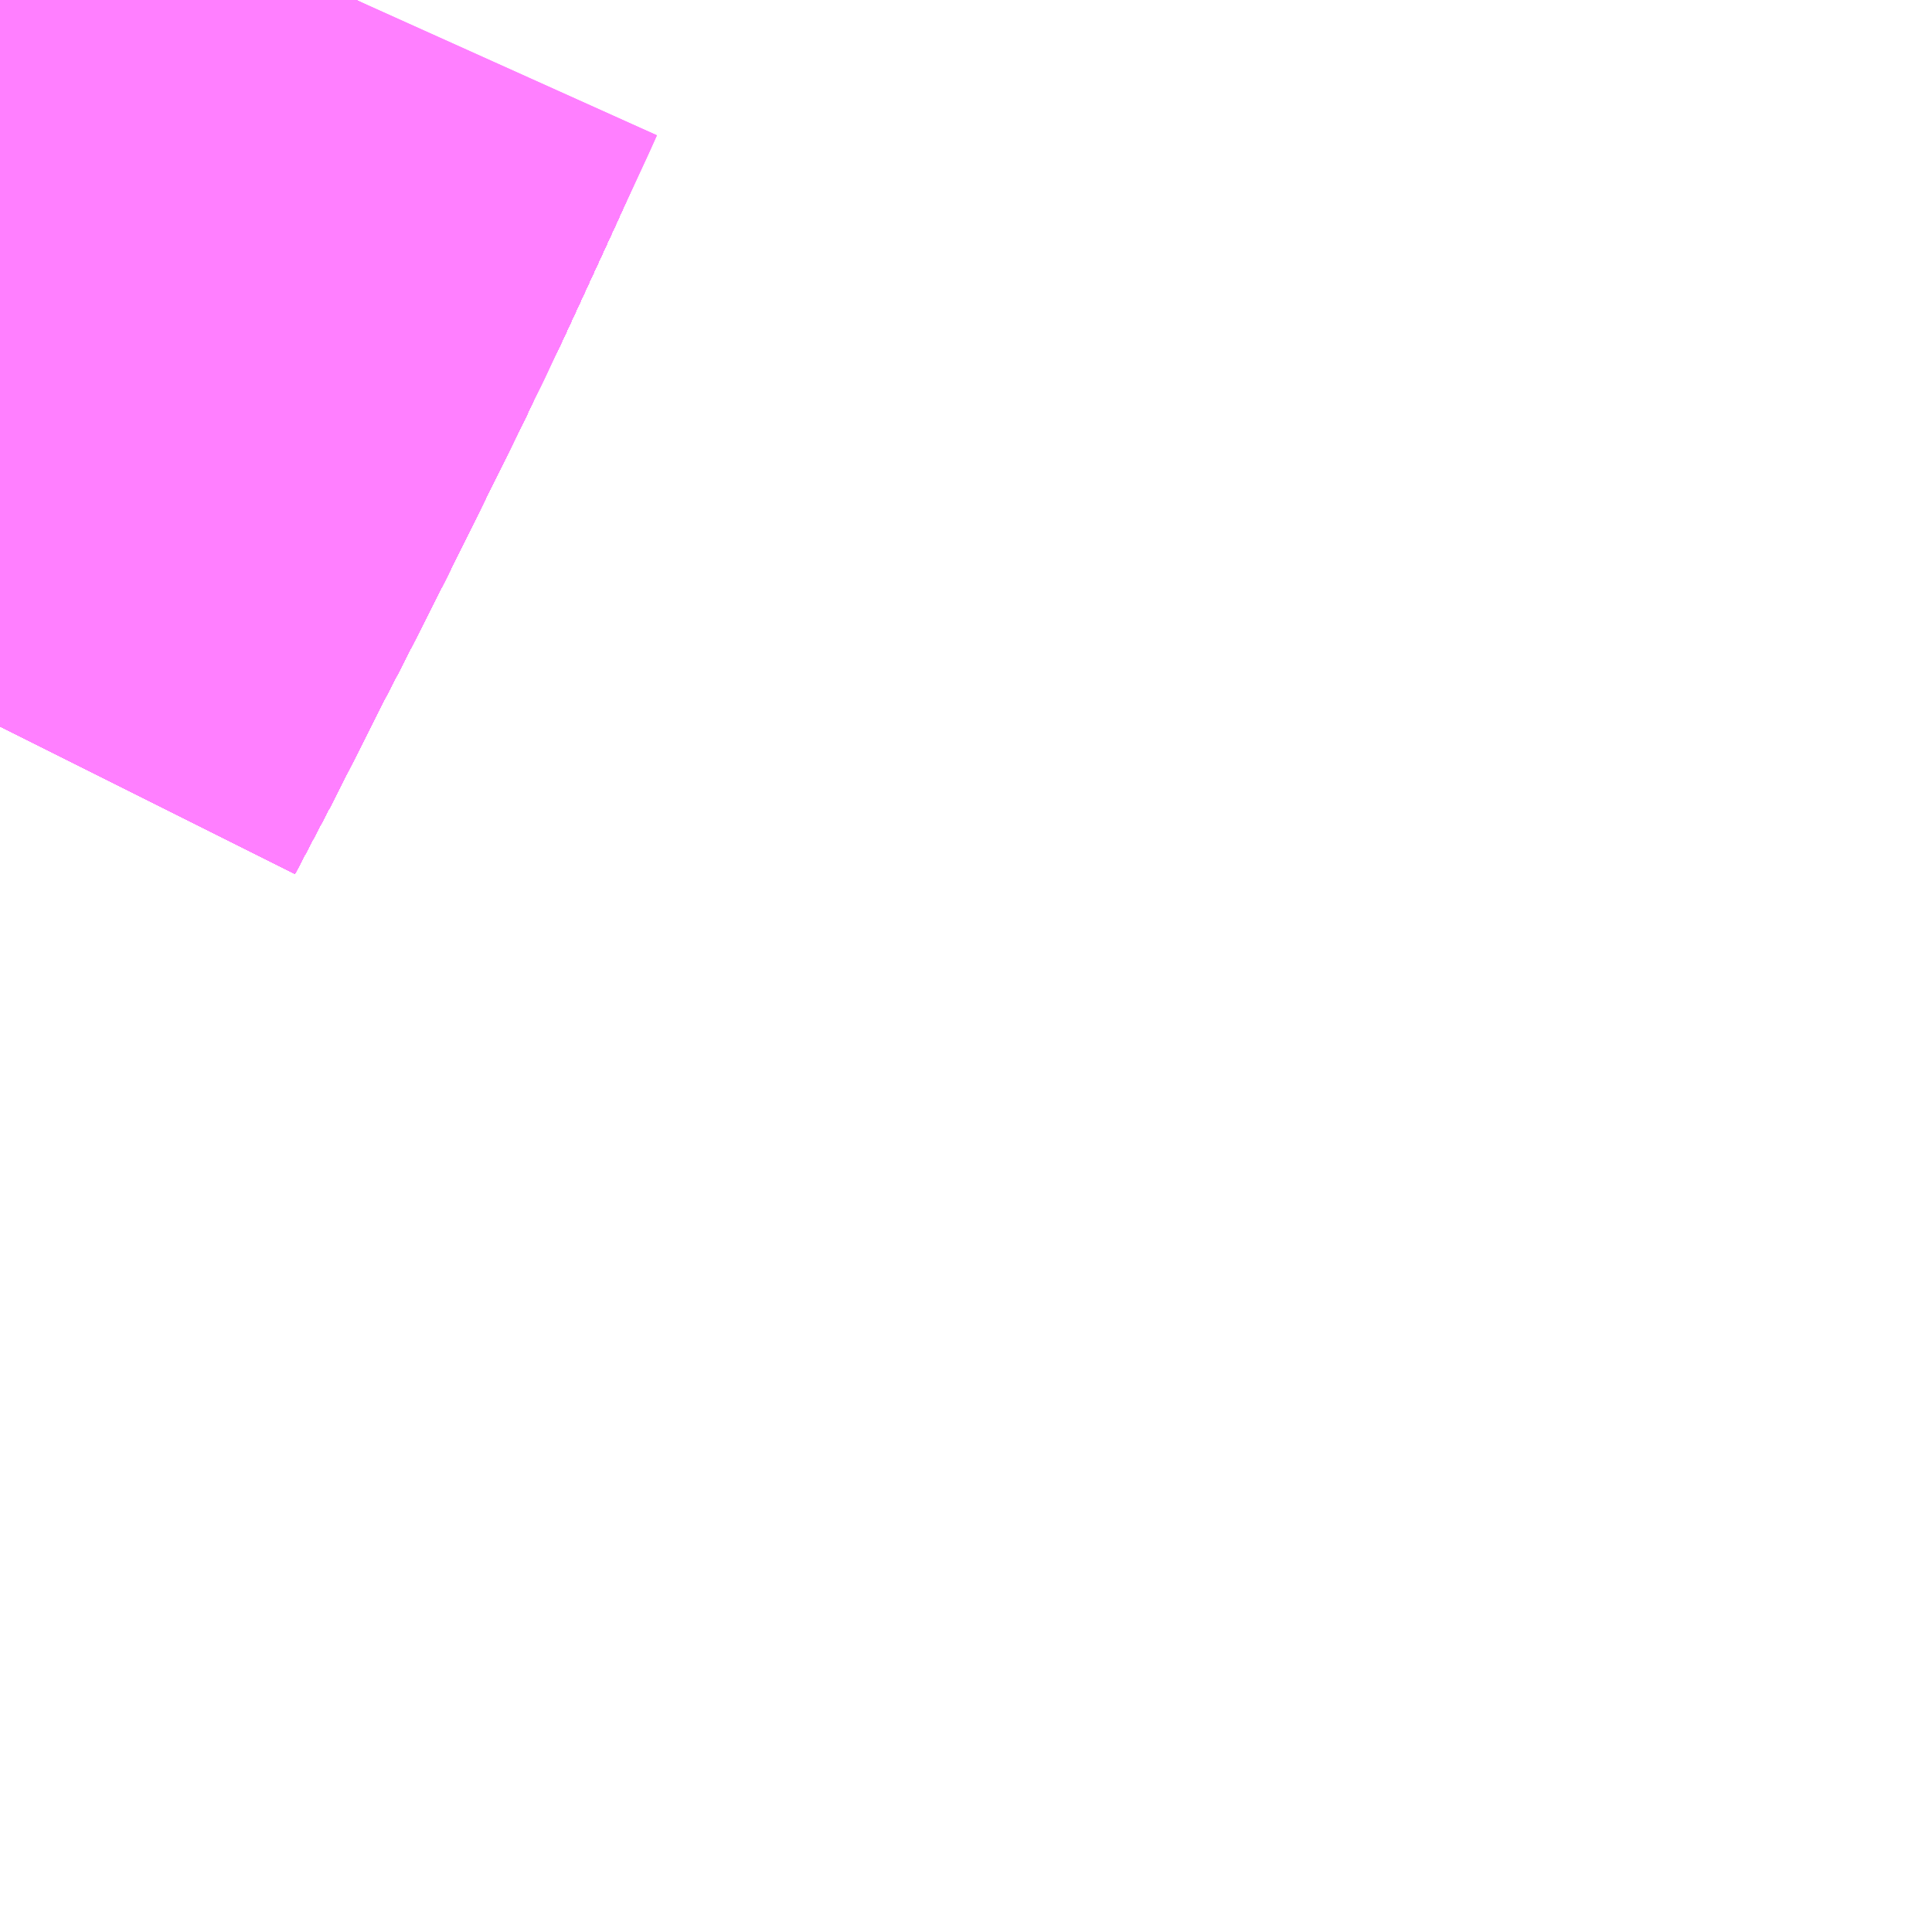 <?xml version="1.0" encoding="UTF-8"?>
<svg  xmlns="http://www.w3.org/2000/svg" xmlns:xlink="http://www.w3.org/1999/xlink" xmlns:go="http://purl.org/svgmap/profile" property="N07_001,N07_002,N07_003,N07_004,N07_005,N07_006,N07_007" viewBox="13833.984 -3491.455 2.197 2.197" go:dataArea="13833.984375 -3491.455078125 2.197265625 2.197265625" >
<globalCoordinateSystem srsName="http://purl.org/crs/84" transform="matrix(100.0,0.0,0.0,-100.0,0.0,0.0)" />
<defs>
 <g id="p0" >
  <circle cx="0.0" cy="0.0" r="3" stroke="green" stroke-width="0.75" vector-effect="non-scaling-stroke" />
 </g>
</defs>
<g fill="none" fill-rule="evenodd" stroke="#FF00FF" stroke-width="0.75" opacity="0.5" vector-effect="non-scaling-stroke" stroke-linejoin="bevel" >
<path content="1,JRバステック（株）,名古屋系統（特急）,1.0,1.0,1.0," xlink:title="1" d="M13834.389,-3491.455L13834.379,-3491.435L13834.342,-3491.353L13834.302,-3491.266L13834.284,-3491.227L13834.263,-3491.184L13834.246,-3491.148L13834.242,-3491.139L13834.221,-3491.098L13834.201,-3491.056L13834.156,-3490.965L13834.115,-3490.884L13834.112,-3490.878L13834.111,-3490.876L13834.104,-3490.863L13834.084,-3490.824L13834.072,-3490.8L13834.068,-3490.792L13834.068,-3490.792L13834.029,-3490.715L13833.988,-3490.637L13833.987,-3490.635L13833.984,-3490.629"/>
<path content="1,JRバステック（株）,名古屋系統（超特急）,3.0,3.0,3.0," xlink:title="1" d="M13834.389,-3491.455L13834.379,-3491.435L13834.342,-3491.353L13834.302,-3491.266L13834.284,-3491.227L13834.263,-3491.184L13834.246,-3491.148L13834.242,-3491.139L13834.221,-3491.098L13834.201,-3491.056L13834.156,-3490.965L13834.115,-3490.884L13834.112,-3490.878L13834.111,-3490.876L13834.104,-3490.863L13834.084,-3490.824L13834.072,-3490.8L13834.068,-3490.792L13834.068,-3490.792L13834.029,-3490.715L13833.988,-3490.637L13833.987,-3490.635L13833.984,-3490.629"/>
<path content="1,JRバス関東（株）,ドリーム和歌山号,1.0,1.0,1.0," xlink:title="1" d="M13834.389,-3491.455L13834.379,-3491.435L13834.342,-3491.353L13834.302,-3491.266L13834.284,-3491.227L13834.263,-3491.184L13834.246,-3491.148L13834.242,-3491.139L13834.221,-3491.098L13834.201,-3491.056L13834.156,-3490.965L13834.115,-3490.884L13834.112,-3490.878L13834.111,-3490.876L13834.104,-3490.863L13834.084,-3490.824L13834.072,-3490.8L13834.068,-3490.792L13834.068,-3490.792L13834.029,-3490.715L13833.988,-3490.637L13833.987,-3490.635L13833.984,-3490.629"/>
<path content="1,JRバス関東（株）,ドリーム福井号,2.0,2.0,2.0," xlink:title="1" d="M13834.389,-3491.455L13834.379,-3491.435L13834.342,-3491.353L13834.302,-3491.266L13834.284,-3491.227L13834.263,-3491.184L13834.246,-3491.148L13834.242,-3491.139L13834.221,-3491.098L13834.201,-3491.056L13834.156,-3490.965L13834.115,-3490.884L13834.112,-3490.878L13834.111,-3490.876L13834.104,-3490.863L13834.084,-3490.824L13834.072,-3490.8L13834.068,-3490.792L13834.068,-3490.792L13834.029,-3490.715L13833.988,-3490.637L13833.987,-3490.635L13833.984,-3490.629"/>
<path content="1,JRバス関東（株）,ドリーム静岡・浜松号,2.0,2.0,2.0," xlink:title="1" d="M13834.389,-3491.455L13834.379,-3491.435L13834.342,-3491.353L13834.302,-3491.266L13834.284,-3491.227L13834.263,-3491.184L13834.246,-3491.148L13834.242,-3491.139L13834.221,-3491.098L13834.201,-3491.056L13834.156,-3490.965L13834.115,-3490.884L13834.112,-3490.878L13834.111,-3490.876L13834.104,-3490.863L13834.084,-3490.824L13834.072,-3490.8L13834.068,-3490.792L13834.068,-3490.792L13834.029,-3490.715L13833.988,-3490.637L13833.987,-3490.635L13833.984,-3490.629"/>
<path content="1,JRバス関東（株）,ドリーム高松号/松山号/徳島号/高知号,4.0,4.0,4.0," xlink:title="1" d="M13834.389,-3491.455L13834.379,-3491.435L13834.342,-3491.353L13834.302,-3491.266L13834.284,-3491.227L13834.263,-3491.184L13834.246,-3491.148L13834.242,-3491.139L13834.221,-3491.098L13834.201,-3491.056L13834.156,-3490.965L13834.115,-3490.884L13834.112,-3490.878L13834.111,-3490.876L13834.104,-3490.863L13834.084,-3490.824L13834.072,-3490.8L13834.068,-3490.792L13834.068,-3490.792L13834.029,-3490.715L13833.988,-3490.637L13833.987,-3490.635L13833.984,-3490.629"/>
<path content="1,JRバス関東（株）,プレミアム中央ドリーム号/中央ドリーム号/プレミアムドリーム号/ドリーム号/レディースドリーム号/プレミアムレディース,9.4,12.0,12.0," xlink:title="1" d="M13834.389,-3491.455L13834.379,-3491.435L13834.342,-3491.353L13834.302,-3491.266L13834.284,-3491.227L13834.263,-3491.184L13834.246,-3491.148L13834.242,-3491.139L13834.221,-3491.098L13834.201,-3491.056L13834.156,-3490.965L13834.115,-3490.884L13834.112,-3490.878L13834.111,-3490.876L13834.104,-3490.863L13834.084,-3490.824L13834.072,-3490.8L13834.068,-3490.792L13834.068,-3490.792L13834.029,-3490.715L13833.988,-3490.637L13833.987,-3490.635L13833.984,-3490.629"/>
<path content="1,JRバス関東（株）,新宿ドリーム三河・なごや号,1.0,1.0,1.0," xlink:title="1" d="M13834.389,-3491.455L13834.379,-3491.435L13834.342,-3491.353L13834.302,-3491.266L13834.284,-3491.227L13834.263,-3491.184L13834.246,-3491.148L13834.242,-3491.139L13834.221,-3491.098L13834.201,-3491.056L13834.156,-3490.965L13834.115,-3490.884L13834.112,-3490.878L13834.111,-3490.876L13834.104,-3490.863L13834.084,-3490.824L13834.072,-3490.8L13834.068,-3490.792L13834.068,-3490.792L13834.029,-3490.715L13833.988,-3490.637L13833.987,-3490.635L13833.984,-3490.629"/>
<path content="1,JRバス関東（株）,新宿ライナー三河・なごや号,1.0,1.0,1.0," xlink:title="1" d="M13834.389,-3491.455L13834.379,-3491.435L13834.342,-3491.353L13834.302,-3491.266L13834.284,-3491.227L13834.263,-3491.184L13834.246,-3491.148L13834.242,-3491.139L13834.221,-3491.098L13834.201,-3491.056L13834.156,-3490.965L13834.115,-3490.884L13834.112,-3490.878L13834.111,-3490.876L13834.104,-3490.863L13834.084,-3490.824L13834.072,-3490.8L13834.068,-3490.792L13834.068,-3490.792L13834.029,-3490.715L13833.988,-3490.637L13833.987,-3490.635L13833.984,-3490.629"/>
<path content="1,JRバス関東（株）,東名ハイウェイバス,8.0,8.0,8.0," xlink:title="1" d="M13834.389,-3491.455L13834.379,-3491.435L13834.342,-3491.353L13834.302,-3491.266L13834.284,-3491.227L13834.263,-3491.184L13834.246,-3491.148L13834.242,-3491.139L13834.221,-3491.098L13834.201,-3491.056L13834.156,-3490.965L13834.115,-3490.884L13834.112,-3490.878L13834.111,-3490.876L13834.104,-3490.863L13834.084,-3490.824L13834.072,-3490.8L13834.068,-3490.792L13834.068,-3490.792L13834.029,-3490.715L13833.988,-3490.637L13833.987,-3490.635L13833.984,-3490.629"/>
<path content="1,JRバス関東（株）,東海道昼特急号/中央道昼特急号/青春昼特急号/プレミアム昼特急号,7.2,9.0,9.0," xlink:title="1" d="M13834.389,-3491.455L13834.379,-3491.435L13834.342,-3491.353L13834.302,-3491.266L13834.284,-3491.227L13834.263,-3491.184L13834.246,-3491.148L13834.242,-3491.139L13834.221,-3491.098L13834.201,-3491.056L13834.156,-3490.965L13834.115,-3490.884L13834.112,-3490.878L13834.111,-3490.876L13834.104,-3490.863L13834.084,-3490.824L13834.072,-3490.8L13834.068,-3490.792L13834.068,-3490.792L13834.029,-3490.715L13833.988,-3490.637L13833.987,-3490.635L13833.984,-3490.629"/>
<path content="1,JRバス関東（株）,知多シーガール号,2.0,2.0,2.0," xlink:title="1" d="M13834.389,-3491.455L13834.379,-3491.435L13834.342,-3491.353L13834.302,-3491.266L13834.284,-3491.227L13834.263,-3491.184L13834.246,-3491.148L13834.242,-3491.139L13834.221,-3491.098L13834.201,-3491.056L13834.156,-3490.965L13834.115,-3490.884L13834.112,-3490.878L13834.111,-3490.876L13834.104,-3490.863L13834.084,-3490.824L13834.072,-3490.8L13834.068,-3490.792L13834.068,-3490.792L13834.029,-3490.715L13833.988,-3490.637L13833.987,-3490.635L13833.984,-3490.629"/>
<path content="1,JRバス関東（株）,青春中央ドリーム号/青春中央エコドリーム号/青春ドリーム号/青春レディースドリーム号/青春エコドリーム号/超得割青春号,10.0,14.0,14.0," xlink:title="1" d="M13834.389,-3491.455L13834.379,-3491.435L13834.342,-3491.353L13834.302,-3491.266L13834.284,-3491.227L13834.263,-3491.184L13834.246,-3491.148L13834.242,-3491.139L13834.221,-3491.098L13834.201,-3491.056L13834.156,-3490.965L13834.115,-3490.884L13834.112,-3490.878L13834.111,-3490.876L13834.104,-3490.863L13834.084,-3490.824L13834.072,-3490.8L13834.068,-3490.792L13834.068,-3490.792L13834.029,-3490.715L13833.988,-3490.637L13833.987,-3490.635L13833.984,-3490.629"/>
<path content="1,JR四国バス（株）,ドリーム徳島号　阿南・徳島⇔新宿・東京・新木場,1.0,1.0,1.0," xlink:title="1" d="M13834.389,-3491.455L13834.379,-3491.435L13834.342,-3491.353L13834.302,-3491.266L13834.284,-3491.227L13834.263,-3491.184L13834.242,-3491.139L13834.201,-3491.056L13834.156,-3490.965L13834.115,-3490.884L13834.111,-3490.876L13834.084,-3490.824L13834.072,-3490.8L13834.029,-3490.715L13833.988,-3490.637L13833.984,-3490.629"/>
<path content="1,JR四国バス（株）,ドリーム高松・松山号　松山・高松⇔東京・東京ディズニーランド,1.0,1.0,1.0," xlink:title="1" d="M13834.389,-3491.455L13834.379,-3491.435L13834.342,-3491.353L13834.302,-3491.266L13834.284,-3491.227L13834.263,-3491.184L13834.242,-3491.139L13834.201,-3491.056L13834.156,-3490.965L13834.115,-3490.884L13834.111,-3490.876L13834.084,-3490.824L13834.072,-3490.8L13834.029,-3490.715L13833.988,-3490.637L13833.984,-3490.629"/>
<path content="1,JR四国バス（株）,ドリーム高松号　観音寺・高松⇔新宿・東京・新木場,1.0,1.0,1.0," xlink:title="1" d="M13834.389,-3491.455L13834.379,-3491.435L13834.342,-3491.353L13834.302,-3491.266L13834.284,-3491.227L13834.263,-3491.184L13834.242,-3491.139L13834.201,-3491.056L13834.156,-3490.965L13834.115,-3490.884L13834.111,-3490.876L13834.084,-3490.824L13834.072,-3490.8L13834.029,-3490.715L13833.988,-3490.637L13833.984,-3490.629"/>
<path content="1,JR四国バス（株）,ドリーム高知号　高知・徳島⇔東京・新木場,1.0,1.0,1.0," xlink:title="1" d="M13834.389,-3491.455L13834.379,-3491.435L13834.342,-3491.353L13834.302,-3491.266L13834.284,-3491.227L13834.263,-3491.184L13834.242,-3491.139L13834.201,-3491.056L13834.156,-3490.965L13834.115,-3490.884L13834.111,-3490.876L13834.084,-3490.824L13834.072,-3490.8L13834.029,-3490.715L13833.988,-3490.637L13833.984,-3490.629"/>
<path content="1,JR東海バス（株）,ドリームとよた号,1.0,1.0,1.0," xlink:title="1" d="M13833.984,-3490.629L13833.988,-3490.637L13834.029,-3490.715L13834.072,-3490.8L13834.084,-3490.824L13834.111,-3490.876L13834.115,-3490.884L13834.156,-3490.965L13834.201,-3491.056L13834.242,-3491.139L13834.263,-3491.184L13834.284,-3491.227L13834.302,-3491.266L13834.342,-3491.353L13834.379,-3491.435L13834.389,-3491.455"/>
<path content="1,JR東海バス（株）,ドリームなごや号_01_on,3.0,3.0,3.0," xlink:title="1" d="M13833.984,-3490.629L13833.988,-3490.637L13834.029,-3490.715L13834.072,-3490.8L13834.084,-3490.824L13834.111,-3490.876L13834.115,-3490.884L13834.156,-3490.965L13834.201,-3491.056L13834.242,-3491.139L13834.263,-3491.184L13834.284,-3491.227L13834.302,-3491.266L13834.342,-3491.353L13834.379,-3491.435L13834.389,-3491.455"/>
<path content="1,JR東海バス（株）,ドリームなごや号_02_on,3.0,3.0,3.0," xlink:title="1" d="M13833.984,-3490.629L13833.988,-3490.637L13834.029,-3490.715L13834.072,-3490.8L13834.084,-3490.824L13834.111,-3490.876L13834.115,-3490.884L13834.156,-3490.965L13834.201,-3491.056L13834.242,-3491.139L13834.263,-3491.184L13834.284,-3491.227L13834.302,-3491.266L13834.342,-3491.353L13834.379,-3491.435L13834.389,-3491.455"/>
<path content="1,JR東海バス（株）,ドリーム静岡・浜松号_01_on,2.0,2.0,2.0," xlink:title="1" d="M13834.389,-3491.455L13834.379,-3491.435L13834.342,-3491.353L13834.302,-3491.266L13834.284,-3491.227L13834.263,-3491.184L13834.242,-3491.139L13834.201,-3491.056L13834.156,-3490.965L13834.115,-3490.884L13834.111,-3490.876L13834.084,-3490.824L13834.072,-3490.8L13834.029,-3490.715L13833.988,-3490.637L13833.984,-3490.629"/>
<path content="1,JR東海バス（株）,ドリーム静岡・浜松号_02_on,2.0,2.0,2.0," xlink:title="1" d="M13833.984,-3490.629L13833.988,-3490.637L13834.029,-3490.715L13834.072,-3490.8L13834.084,-3490.824L13834.111,-3490.876L13834.115,-3490.884L13834.156,-3490.965L13834.201,-3491.056L13834.242,-3491.139L13834.263,-3491.184L13834.284,-3491.227L13834.302,-3491.266L13834.342,-3491.353L13834.379,-3491.435L13834.389,-3491.455"/>
<path content="1,JR東海バス（株）,ファンタジア号,1.0,1.0,1.0," xlink:title="1" d="M13833.984,-3490.629L13833.988,-3490.637L13834.029,-3490.715L13834.072,-3490.8L13834.084,-3490.824L13834.111,-3490.876L13834.115,-3490.884L13834.156,-3490.965L13834.201,-3491.056L13834.242,-3491.139L13834.263,-3491.184L13834.284,-3491.227L13834.302,-3491.266L13834.342,-3491.353L13834.379,-3491.435L13834.389,-3491.455"/>
<path content="1,JR東海バス（株）,レディースドリームなごや号,1.0,1.0,1.0," xlink:title="1" d="M13833.984,-3490.629L13833.988,-3490.637L13834.029,-3490.715L13834.072,-3490.8L13834.084,-3490.824L13834.111,-3490.876L13834.115,-3490.884L13834.156,-3490.965L13834.201,-3491.056L13834.242,-3491.139L13834.263,-3491.184L13834.284,-3491.227L13834.302,-3491.266L13834.342,-3491.353L13834.379,-3491.435L13834.389,-3491.455"/>
<path content="1,JR東海バス（株）,京阪神ドリーム静岡号,1.0,1.0,1.0," xlink:title="1" d="M13834.389,-3491.455L13834.379,-3491.435L13834.342,-3491.353L13834.302,-3491.266L13834.284,-3491.227L13834.263,-3491.184L13834.242,-3491.139L13834.201,-3491.056L13834.156,-3490.965L13834.115,-3490.884L13834.111,-3490.876L13834.084,-3490.824L13834.072,-3490.8L13834.029,-3490.715L13833.988,-3490.637L13833.984,-3490.629"/>
<path content="1,JR東海バス（株）,新宿ドリーム三河・なごや号,1.0,1.0,1.0," xlink:title="1" d="M13833.984,-3490.629L13833.988,-3490.637L13834.029,-3490.715L13834.072,-3490.8L13834.084,-3490.824L13834.111,-3490.876L13834.115,-3490.884L13834.156,-3490.965L13834.201,-3491.056L13834.242,-3491.139L13834.263,-3491.184L13834.284,-3491.227L13834.302,-3491.266L13834.342,-3491.353L13834.379,-3491.435L13834.389,-3491.455"/>
<path content="1,JR東海バス（株）,新宿ライナー三河・なごや号,1.0,1.0,1.0," xlink:title="1" d="M13833.984,-3490.629L13833.988,-3490.637L13834.029,-3490.715L13834.072,-3490.8L13834.084,-3490.824L13834.111,-3490.876L13834.115,-3490.884L13834.156,-3490.965L13834.201,-3491.056L13834.242,-3491.139L13834.263,-3491.184L13834.284,-3491.227L13834.302,-3491.266L13834.342,-3491.353L13834.379,-3491.435L13834.389,-3491.455"/>
<path content="1,JR東海バス（株）,東名ハイウェイバス_02_on,37.0,37.0,37.0," xlink:title="1" d="M13834.389,-3491.455L13834.379,-3491.435L13834.342,-3491.353L13834.302,-3491.266L13834.284,-3491.227L13834.263,-3491.184L13834.242,-3491.139L13834.201,-3491.056L13834.156,-3490.965L13834.115,-3490.884L13834.111,-3490.876L13834.084,-3490.824L13834.072,-3490.8L13834.029,-3490.715L13833.988,-3490.637L13833.984,-3490.629"/>
<path content="1,JR東海バス（株）,東名ハイウェイバス_03_on,37.0,37.0,37.0," xlink:title="1" d="M13833.984,-3490.629L13833.988,-3490.637L13834.029,-3490.715L13834.072,-3490.8L13834.084,-3490.824L13834.111,-3490.876L13834.115,-3490.884L13834.156,-3490.965L13834.201,-3491.056L13834.242,-3491.139L13834.263,-3491.184L13834.284,-3491.227L13834.302,-3491.266L13834.342,-3491.353L13834.379,-3491.435L13834.389,-3491.455"/>
<path content="1,JR東海バス（株）,渋谷・新宿ライナー浜松号,4.0,4.0,4.0," xlink:title="1" d="M13834.389,-3491.455L13834.379,-3491.435L13834.342,-3491.353L13834.302,-3491.266L13834.284,-3491.227L13834.263,-3491.184L13834.242,-3491.139L13834.201,-3491.056L13834.156,-3490.965L13834.115,-3490.884L13834.111,-3490.876L13834.084,-3490.824L13834.072,-3490.8L13834.029,-3490.715L13833.988,-3490.637L13833.984,-3490.629"/>
<path content="1,JR東海バス（株）,青春ドリームなごや号,1.0,1.0,1.0," xlink:title="1" d="M13833.984,-3490.629L13833.988,-3490.637L13834.029,-3490.715L13834.072,-3490.8L13834.084,-3490.824L13834.111,-3490.876L13834.115,-3490.884L13834.156,-3490.965L13834.201,-3491.056L13834.242,-3491.139L13834.263,-3491.184L13834.284,-3491.227L13834.302,-3491.266L13834.342,-3491.353L13834.379,-3491.435L13834.389,-3491.455"/>
<path content="1,しずてつジャストライン（株）,中部国際空港線,2.0,2.0,2.0," xlink:title="1" d="M13834.389,-3491.455L13834.379,-3491.435L13834.342,-3491.353L13834.302,-3491.266L13834.284,-3491.227L13834.263,-3491.184L13834.242,-3491.139L13834.201,-3491.056L13834.156,-3490.965L13834.115,-3490.884L13834.111,-3490.876L13834.084,-3490.824L13834.072,-3490.8L13834.029,-3490.715L13833.988,-3490.637L13833.984,-3490.629"/>
<path content="1,しずてつジャストライン（株）,富士山静岡空港静岡線,10.5,10.5,10.5," xlink:title="1" d="M13834.389,-3491.455L13834.379,-3491.435L13834.342,-3491.353L13834.302,-3491.266L13834.284,-3491.227L13834.263,-3491.184L13834.242,-3491.139L13834.201,-3491.056L13834.156,-3490.965L13834.115,-3490.884L13834.111,-3490.876L13834.084,-3490.824L13834.072,-3490.8L13834.029,-3490.715L13833.988,-3490.637L13833.984,-3490.629"/>
<path content="1,エムケイ（株）,MKナイトシャトル　京都・大阪⇔東京便,1.0,1.0,1.0," xlink:title="1" d="M13834.389,-3491.455L13834.379,-3491.435L13834.342,-3491.353L13834.302,-3491.266L13834.284,-3491.227L13834.263,-3491.184L13834.242,-3491.139L13834.201,-3491.056L13834.156,-3490.965L13834.115,-3490.884L13834.111,-3490.876L13834.084,-3490.824L13834.072,-3490.8L13834.029,-3490.715L13833.988,-3490.637L13833.984,-3490.629"/>
<path content="1,エムケイ（株）,MKナイトシャトル　名古屋・豊田⇔東京便,1.0,1.0,1.0," xlink:title="1" d="M13834.389,-3491.455L13834.379,-3491.435L13834.342,-3491.353L13834.302,-3491.266L13834.284,-3491.227L13834.263,-3491.184L13834.242,-3491.139L13834.201,-3491.056L13834.156,-3490.965L13834.115,-3490.884L13834.111,-3490.876L13834.084,-3490.824L13834.072,-3490.8L13834.029,-3490.715L13833.988,-3490.637L13833.984,-3490.629"/>
<path content="1,一畑バス（株）,東京～松江・出雲線,1.0,1.0,1.0," xlink:title="1" d="M13833.984,-3490.629L13833.988,-3490.637L13834.029,-3490.715L13834.072,-3490.8L13834.084,-3490.824L13834.111,-3490.876L13834.115,-3490.884L13834.156,-3490.965L13834.201,-3491.056L13834.242,-3491.139L13834.263,-3491.184L13834.284,-3491.227L13834.302,-3491.266L13834.342,-3491.353L13834.379,-3491.435L13834.389,-3491.455"/>
<path content="1,三重交通（株）,伊賀・四日市～横浜・品川,1.0,1.0,1.0," xlink:title="1" d="M13834.389,-3491.455L13834.379,-3491.435L13834.342,-3491.353L13834.302,-3491.266L13834.284,-3491.227L13834.263,-3491.184L13834.242,-3491.139L13834.201,-3491.056L13834.156,-3490.965L13834.115,-3490.884L13834.111,-3490.876L13834.084,-3490.824L13834.072,-3490.8L13834.029,-3490.715L13833.988,-3490.637L13833.984,-3490.629"/>
<path content="1,三重交通（株）,勝浦・南紀～横浜・東京・大宮,1.0,1.0,1.0," xlink:title="1" d="M13834.389,-3491.455L13834.379,-3491.435L13834.342,-3491.353L13834.302,-3491.266L13834.284,-3491.227L13834.263,-3491.184L13834.242,-3491.139L13834.201,-3491.056L13834.156,-3490.965L13834.115,-3490.884L13834.111,-3490.876L13834.084,-3490.824L13834.072,-3490.8L13834.029,-3490.715L13833.988,-3490.637L13833.984,-3490.629"/>
<path content="1,両備ホールディングス（株）,ままかりライナー　倉敷・岡山～東京駅八重洲通り線,1.0,1.0,1.0," xlink:title="1" d="M13833.984,-3490.629L13833.988,-3490.637L13834.029,-3490.715L13834.072,-3490.8L13834.084,-3490.824L13834.111,-3490.876L13834.115,-3490.884L13834.156,-3490.965L13834.201,-3491.056L13834.242,-3491.139L13834.263,-3491.184L13834.284,-3491.227L13834.302,-3491.266L13834.342,-3491.353L13834.379,-3491.435L13834.389,-3491.455"/>
<path content="1,両備ホールディングス（株）,ルブラン　倉敷・岡山・津山～東京線,1.0,1.0,1.0," xlink:title="1" d="M13833.984,-3490.629L13833.988,-3490.637L13834.029,-3490.715L13834.072,-3490.8L13834.084,-3490.824L13834.111,-3490.876L13834.115,-3490.884L13834.156,-3490.965L13834.201,-3491.056L13834.242,-3491.139L13834.263,-3491.184L13834.284,-3491.227L13834.302,-3491.266L13834.342,-3491.353L13834.379,-3491.435L13834.389,-3491.455"/>
<path content="1,中国JRバス（株）,広島～東京　ニューブリーズ号,2.0,2.0,2.0," xlink:title="1" d="M13833.984,-3490.629L13833.988,-3490.637L13834.029,-3490.715L13834.072,-3490.8L13834.084,-3490.824L13834.111,-3490.876L13834.115,-3490.884L13834.156,-3490.965L13834.201,-3491.056L13834.242,-3491.139L13834.263,-3491.184L13834.284,-3491.227L13834.302,-3491.266L13834.342,-3491.353L13834.379,-3491.435L13834.389,-3491.455"/>
<path content="1,京成バス（株）,ファンタジアなごや号,0.5,0.5,0.5," xlink:title="1" d="M13833.984,-3490.629L13833.987,-3490.635L13833.988,-3490.637L13834.029,-3490.715L13834.068,-3490.792L13834.068,-3490.792L13834.072,-3490.8L13834.084,-3490.824L13834.104,-3490.863L13834.111,-3490.876L13834.112,-3490.878L13834.115,-3490.884L13834.156,-3490.965L13834.201,-3491.056L13834.221,-3491.098L13834.242,-3491.139L13834.246,-3491.148L13834.263,-3491.184L13834.284,-3491.227L13834.302,-3491.266L13834.342,-3491.353L13834.379,-3491.435L13834.389,-3491.455"/>
<path content="1,京成バス（株）,奈良～上野・東京ディズニーリゾート,0.5,0.5,0.5," xlink:title="1" d="M13833.984,-3490.629L13833.987,-3490.635L13833.988,-3490.637L13834.029,-3490.715L13834.068,-3490.792L13834.068,-3490.792L13834.072,-3490.8L13834.084,-3490.824L13834.104,-3490.863L13834.111,-3490.876L13834.112,-3490.878L13834.115,-3490.884L13834.156,-3490.965L13834.201,-3491.056L13834.221,-3491.098L13834.242,-3491.139L13834.246,-3491.148L13834.263,-3491.184L13834.284,-3491.227L13834.302,-3491.266L13834.342,-3491.353L13834.379,-3491.435L13834.389,-3491.455"/>
<path content="1,京成バス（株）,神戸・大阪～東京ディズニーリゾート・海浜幕張・千葉中央駅,0.5,0.5,0.5," xlink:title="1" d="M13833.984,-3490.629L13833.987,-3490.635L13833.988,-3490.637L13834.029,-3490.715L13834.068,-3490.792L13834.068,-3490.792L13834.072,-3490.8L13834.084,-3490.824L13834.104,-3490.863L13834.111,-3490.876L13834.112,-3490.878L13834.115,-3490.884L13834.156,-3490.965L13834.201,-3491.056L13834.221,-3491.098L13834.242,-3491.139L13834.246,-3491.148L13834.263,-3491.184L13834.284,-3491.227L13834.302,-3491.266L13834.342,-3491.353L13834.379,-3491.435L13834.389,-3491.455"/>
<path content="1,京浜急行バス（株）,エディ号,2.0,2.0,2.0," xlink:title="1" d="M13834.389,-3491.455L13834.379,-3491.435L13834.342,-3491.353L13834.302,-3491.266L13834.284,-3491.227L13834.263,-3491.184L13834.246,-3491.148L13834.242,-3491.139L13834.221,-3491.098L13834.201,-3491.056L13834.156,-3490.965L13834.115,-3490.884L13834.112,-3490.878L13834.111,-3490.876L13834.104,-3490.863L13834.084,-3490.824L13834.072,-3490.8L13834.068,-3490.792L13834.068,-3490.792L13834.029,-3490.715L13833.988,-3490.637L13833.987,-3490.635L13833.984,-3490.629"/>
<path content="1,京浜急行バス（株）,キャメル号,1.0,1.0,1.0," xlink:title="1" d="M13834.389,-3491.455L13834.379,-3491.435L13834.342,-3491.353L13834.302,-3491.266L13834.284,-3491.227L13834.263,-3491.184L13834.246,-3491.148L13834.242,-3491.139L13834.221,-3491.098L13834.201,-3491.056L13834.156,-3490.965L13834.115,-3490.884L13834.112,-3490.878L13834.111,-3490.876L13834.104,-3490.863L13834.084,-3490.824L13834.072,-3490.8L13834.068,-3490.792L13834.068,-3490.792L13834.029,-3490.715L13833.988,-3490.637L13833.987,-3490.635L13833.984,-3490.629"/>
<path content="1,京浜急行バス（株）,シルフィード号,1.0,1.0,1.0," xlink:title="1" d="M13834.389,-3491.455L13834.379,-3491.435L13834.342,-3491.353L13834.302,-3491.266L13834.284,-3491.227L13834.263,-3491.184L13834.246,-3491.148L13834.242,-3491.139L13834.221,-3491.098L13834.201,-3491.056L13834.156,-3490.965L13834.115,-3490.884L13834.112,-3490.878L13834.111,-3490.876L13834.104,-3490.863L13834.084,-3490.824L13834.072,-3490.8L13834.068,-3490.792L13834.068,-3490.792L13834.029,-3490.715L13833.988,-3490.637L13833.987,-3490.635L13833.984,-3490.629"/>
<path content="1,京浜急行バス（株）,パイレーツ号,1.0,1.0,1.0," xlink:title="1" d="M13833.984,-3490.629L13833.987,-3490.635L13833.988,-3490.637L13834.029,-3490.715L13834.068,-3490.792L13834.068,-3490.792L13834.072,-3490.8L13834.084,-3490.824L13834.104,-3490.863L13834.111,-3490.876L13834.112,-3490.878L13834.115,-3490.884L13834.156,-3490.965L13834.201,-3491.056L13834.221,-3491.098L13834.242,-3491.139L13834.246,-3491.148L13834.263,-3491.184L13834.284,-3491.227L13834.302,-3491.266L13834.342,-3491.353L13834.379,-3491.435L13834.389,-3491.455"/>
<path content="1,京浜急行バス（株）,ルプラン号,1.0,1.0,1.0," xlink:title="1" d="M13833.984,-3490.629L13833.987,-3490.635L13833.988,-3490.637L13834.029,-3490.715L13834.068,-3490.792L13834.068,-3490.792L13834.072,-3490.8L13834.084,-3490.824L13834.104,-3490.863L13834.111,-3490.876L13834.112,-3490.878L13834.115,-3490.884L13834.156,-3490.965L13834.201,-3491.056L13834.221,-3491.098L13834.242,-3491.139L13834.246,-3491.148L13834.263,-3491.184L13834.284,-3491.227L13834.302,-3491.266L13834.342,-3491.353L13834.379,-3491.435L13834.389,-3491.455"/>
<path content="1,京王バス南（株）,新宿・渋谷～浜松線,1.0,1.0,1.0," xlink:title="1" d="M13833.984,-3490.629L13833.987,-3490.635L13833.988,-3490.637L13834.029,-3490.715L13834.068,-3490.792L13834.068,-3490.792L13834.072,-3490.8L13834.084,-3490.824L13834.104,-3490.863L13834.111,-3490.876L13834.112,-3490.878L13834.115,-3490.884L13834.156,-3490.965L13834.201,-3491.056L13834.221,-3491.098L13834.242,-3491.139L13834.246,-3491.148L13834.263,-3491.184L13834.284,-3491.227L13834.302,-3491.266L13834.342,-3491.353L13834.379,-3491.435L13834.389,-3491.455"/>
<path content="1,京王バス南（株）,新宿・渋谷～神戸姫路線,1.0,1.0,1.0," xlink:title="1" d="M13833.984,-3490.629L13833.987,-3490.635L13833.988,-3490.637L13834.029,-3490.715L13834.068,-3490.792L13834.068,-3490.792L13834.072,-3490.8L13834.084,-3490.824L13834.104,-3490.863L13834.111,-3490.876L13834.112,-3490.878L13834.115,-3490.884L13834.156,-3490.965L13834.201,-3491.056L13834.221,-3491.098L13834.242,-3491.139L13834.246,-3491.148L13834.263,-3491.184L13834.284,-3491.227L13834.302,-3491.266L13834.342,-3491.353L13834.379,-3491.435L13834.389,-3491.455"/>
<path content="1,京福バス（株）,東京線,3.0,3.0,3.0," xlink:title="1" d="M13833.984,-3490.629L13833.988,-3490.637L13834.029,-3490.715L13834.072,-3490.8L13834.084,-3490.824L13834.111,-3490.876L13834.115,-3490.884L13834.156,-3490.965L13834.201,-3491.056L13834.242,-3491.139L13834.263,-3491.184L13834.284,-3491.227L13834.302,-3491.266L13834.342,-3491.353L13834.379,-3491.435L13834.389,-3491.455"/>
<path content="1,京都交通（株）,舞鶴・綾部・福知山～東京,1.0,1.0,1.0," xlink:title="1" d="M13833.984,-3490.629L13833.988,-3490.637L13834.029,-3490.715L13834.072,-3490.8L13834.084,-3490.824L13834.111,-3490.876L13834.115,-3490.884L13834.156,-3490.965L13834.201,-3491.056L13834.242,-3491.139L13834.263,-3491.184L13834.284,-3491.227L13834.302,-3491.266L13834.342,-3491.353L13834.379,-3491.435L13834.389,-3491.455"/>
<path content="1,京阪バス（株）,京都・大津⇔上野・TDR・千葉,1.0,1.0,1.0," xlink:title="1" d="M13834.389,-3491.455L13834.379,-3491.435L13834.342,-3491.353L13834.302,-3491.266L13834.284,-3491.227L13834.263,-3491.184L13834.242,-3491.139L13834.201,-3491.056L13834.156,-3490.965L13834.115,-3490.884L13834.111,-3490.876L13834.084,-3490.824L13834.072,-3490.8L13834.029,-3490.715L13833.988,-3490.637L13833.984,-3490.629"/>
<path content="1,京阪バス（株）,枚方・京都⇔渋谷・新宿,1.0,1.0,1.0," xlink:title="1" d="M13834.389,-3491.455L13834.379,-3491.435L13834.342,-3491.353L13834.302,-3491.266L13834.284,-3491.227L13834.263,-3491.184L13834.242,-3491.139L13834.201,-3491.056L13834.156,-3490.965L13834.115,-3490.884L13834.111,-3490.876L13834.084,-3490.824L13834.072,-3490.8L13834.029,-3490.715L13833.988,-3490.637L13833.984,-3490.629"/>
<path content="1,北陸鉄道（株）,高速バス　金沢⇔横浜,1.0,1.0,1.0," xlink:title="1" d="M13833.984,-3490.629L13833.988,-3490.637L13834.029,-3490.715L13834.072,-3490.8L13834.084,-3490.824L13834.111,-3490.876L13834.115,-3490.884L13834.156,-3490.965L13834.201,-3491.056L13834.242,-3491.139L13834.263,-3491.184L13834.284,-3491.227L13834.302,-3491.266L13834.342,-3491.353L13834.379,-3491.435L13834.389,-3491.455"/>
<path content="1,千葉中央バス,京都～上野・東京ディズニーリゾート,1.0,1.0,1.0," xlink:title="1" d="M13833.984,-3490.629L13833.987,-3490.635L13833.988,-3490.637L13834.029,-3490.715L13834.068,-3490.792L13834.068,-3490.792L13834.072,-3490.8L13834.084,-3490.824L13834.104,-3490.863L13834.111,-3490.876L13834.112,-3490.878L13834.115,-3490.884L13834.156,-3490.965L13834.201,-3491.056L13834.221,-3491.098L13834.242,-3491.139L13834.246,-3491.148L13834.263,-3491.184L13834.284,-3491.227L13834.302,-3491.266L13834.342,-3491.353L13834.379,-3491.435L13834.389,-3491.455"/>
<path content="1,千葉交通,大阪なんば・京都駅～成田・銚子線,1.0,1.0,1.0," xlink:title="1" d="M13833.984,-3490.629L13833.987,-3490.635L13833.988,-3490.637L13834.029,-3490.715L13834.068,-3490.792L13834.068,-3490.792L13834.072,-3490.8L13834.084,-3490.824L13834.104,-3490.863L13834.111,-3490.876L13834.112,-3490.878L13834.115,-3490.884L13834.156,-3490.965L13834.201,-3491.056L13834.221,-3491.098L13834.242,-3491.139L13834.246,-3491.148L13834.263,-3491.184L13834.284,-3491.227L13834.302,-3491.266L13834.342,-3491.353L13834.379,-3491.435L13834.389,-3491.455"/>
<path content="1,南海バス（株）,和歌山・和泉中央・堺東⇔新宿・東京,1.0,1.0,1.0," xlink:title="1" d="M13834.389,-3491.455L13834.379,-3491.435L13834.342,-3491.353L13834.302,-3491.266L13834.284,-3491.227L13834.263,-3491.184L13834.242,-3491.139L13834.201,-3491.056L13834.156,-3490.965L13834.115,-3490.884L13834.111,-3490.876L13834.084,-3490.824L13834.072,-3490.8L13834.029,-3490.715L13833.988,-3490.637L13833.984,-3490.629"/>
<path content="1,南海バス（株）,堺・大阪（なんば）⇔新宿・東京,1.0,1.0,1.0," xlink:title="1" d="M13834.389,-3491.455L13834.379,-3491.435L13834.342,-3491.353L13834.302,-3491.266L13834.284,-3491.227L13834.263,-3491.184L13834.242,-3491.139L13834.201,-3491.056L13834.156,-3490.965L13834.115,-3490.884L13834.111,-3490.876L13834.084,-3490.824L13834.072,-3490.8L13834.029,-3490.715L13833.988,-3490.637L13833.984,-3490.629"/>
<path content="1,南海バス（株）,堺・大阪（なんば）・京都⇔小田原・藤沢・鎌倉,1.0,1.0,1.0," xlink:title="1" d="M13833.984,-3490.629L13833.988,-3490.637L13834.029,-3490.715L13834.072,-3490.8L13834.084,-3490.824L13834.111,-3490.876L13834.115,-3490.884L13834.156,-3490.965L13834.201,-3491.056L13834.242,-3491.139L13834.263,-3491.184L13834.284,-3491.227L13834.302,-3491.266L13834.342,-3491.353L13834.379,-3491.435L13834.389,-3491.455"/>
<path content="1,南海バス（株）,大阪（なんば）・京都⇔秋葉原・成田空港・銚子,1.0,1.0,1.0," xlink:title="1" d="M13834.389,-3491.455L13834.379,-3491.435L13834.342,-3491.353L13834.302,-3491.266L13834.284,-3491.227L13834.263,-3491.184L13834.242,-3491.139L13834.201,-3491.056L13834.156,-3490.965L13834.115,-3490.884L13834.111,-3490.876L13834.084,-3490.824L13834.072,-3490.8L13834.029,-3490.715L13833.988,-3490.637L13833.984,-3490.629"/>
<path content="1,南海バス（株）,神戸・大阪（なんば）・京都⇔立川・昭島・玉川上水（東京）,1.0,1.0,1.0," xlink:title="1" d="M13834.389,-3491.455L13834.379,-3491.435L13834.342,-3491.353L13834.302,-3491.266L13834.284,-3491.227L13834.263,-3491.184L13834.242,-3491.139L13834.201,-3491.056L13834.156,-3490.965L13834.115,-3490.884L13834.111,-3490.876L13834.084,-3490.824L13834.072,-3490.8L13834.029,-3490.715L13833.988,-3490.637L13833.984,-3490.629"/>
<path content="1,名鉄バス（株）,名古屋～仙台,1.0,1.0,1.0," xlink:title="1" d="M13833.984,-3490.629L13833.988,-3490.637L13834.029,-3490.715L13834.072,-3490.8L13834.084,-3490.824L13834.111,-3490.876L13834.115,-3490.884L13834.156,-3490.965L13834.201,-3491.056L13834.242,-3491.139L13834.263,-3491.184L13834.284,-3491.227L13834.302,-3491.266L13834.342,-3491.353L13834.379,-3491.435L13834.389,-3491.455"/>
<path content="1,名鉄バス（株）,名古屋～富士五湖,0.7,0.7,0.7," xlink:title="1" d="M13833.984,-3490.629L13833.988,-3490.637L13834.029,-3490.715L13834.072,-3490.8L13834.084,-3490.824L13834.111,-3490.876L13834.115,-3490.884L13834.156,-3490.965L13834.201,-3491.056L13834.242,-3491.139L13834.263,-3491.184L13834.284,-3491.227L13834.302,-3491.266L13834.342,-3491.353L13834.379,-3491.435L13834.389,-3491.455"/>
<path content="1,和歌山バス（株）,サウスウエーブ号和歌山・堺⇔横浜・上野・東京ディズニーリゾート・海浜幕張,1.0,1.0,1.0," xlink:title="1" d="M13834.389,-3491.455L13834.379,-3491.435L13834.342,-3491.353L13834.302,-3491.266L13834.284,-3491.227L13834.263,-3491.184L13834.242,-3491.139L13834.201,-3491.056L13834.156,-3490.965L13834.115,-3490.884L13834.111,-3490.876L13834.084,-3490.824L13834.072,-3490.8L13834.029,-3490.715L13833.988,-3490.637L13833.984,-3490.629"/>
<path content="1,四国高速バス（株）,ハローブリッジ号　善通寺・坂出⇔横浜・新宿・八王子,1.0,1.0,1.0," xlink:title="1" d="M13834.389,-3491.455L13834.379,-3491.435L13834.342,-3491.353L13834.302,-3491.266L13834.284,-3491.227L13834.263,-3491.184L13834.242,-3491.139L13834.201,-3491.056L13834.156,-3490.965L13834.115,-3490.884L13834.111,-3490.876L13834.084,-3490.824L13834.072,-3490.8L13834.029,-3490.715L13833.988,-3490.637L13833.984,-3490.629"/>
<path content="1,土佐電気鉄道（株）,ブルーメッツ号　高知⇔東京線,1.0,1.0,1.0," xlink:title="1" d="M13834.389,-3491.455L13834.379,-3491.435L13834.342,-3491.353L13834.302,-3491.266L13834.284,-3491.227L13834.263,-3491.184L13834.242,-3491.139L13834.201,-3491.056L13834.156,-3490.965L13834.115,-3490.884L13834.111,-3490.876L13834.084,-3490.824L13834.072,-3490.8L13834.029,-3490.715L13833.988,-3490.637L13833.984,-3490.629"/>
<path content="1,奈良交通（株）,やまと号　五條-新宿線,1.0,1.0,1.0," xlink:title="1" d="M13833.984,-3490.629L13833.988,-3490.637L13834.029,-3490.715L13834.072,-3490.8L13834.084,-3490.824L13834.111,-3490.876L13834.115,-3490.884L13834.156,-3490.965L13834.201,-3491.056L13834.242,-3491.139L13834.263,-3491.184L13834.284,-3491.227L13834.302,-3491.266L13834.342,-3491.353L13834.379,-3491.435L13834.389,-3491.455"/>
<path content="1,奈良交通（株）,やまと号　奈良-新宿線,1.0,1.0,1.0," xlink:title="1" d="M13833.984,-3490.629L13833.988,-3490.637L13834.029,-3490.715L13834.072,-3490.8L13834.084,-3490.824L13834.111,-3490.876L13834.115,-3490.884L13834.156,-3490.965L13834.201,-3491.056L13834.242,-3491.139L13834.263,-3491.184L13834.284,-3491.227L13834.302,-3491.266L13834.342,-3491.353L13834.379,-3491.435L13834.389,-3491.455"/>
<path content="1,奈良交通（株）,やまと号　奈良-東京ディズニーリゾート・横浜線,1.0,1.0,1.0," xlink:title="1" d="M13833.984,-3490.629L13833.988,-3490.637L13834.029,-3490.715L13834.072,-3490.8L13834.084,-3490.824L13834.111,-3490.876L13834.115,-3490.884L13834.156,-3490.965L13834.201,-3491.056L13834.242,-3491.139L13834.263,-3491.184L13834.284,-3491.227L13834.302,-3491.266L13834.342,-3491.353L13834.379,-3491.435L13834.389,-3491.455"/>
<path content="1,宇和島自動車（株）,宇和島・松山⇔横浜・池袋・大宮,1.0,1.0,1.0," xlink:title="1" d="M13834.389,-3491.455L13834.379,-3491.435L13834.342,-3491.353L13834.302,-3491.266L13834.284,-3491.227L13834.263,-3491.184L13834.242,-3491.139L13834.201,-3491.056L13834.156,-3490.965L13834.115,-3490.884L13834.111,-3490.876L13834.084,-3490.824L13834.072,-3490.8L13834.029,-3490.715L13833.988,-3490.637L13833.984,-3490.629"/>
<path content="1,宮城交通（株）,仙台～名古屋線,1.0,1.0,1.0," xlink:title="1" d="M13833.984,-3490.629L13833.987,-3490.635L13833.988,-3490.637L13834.029,-3490.715L13834.068,-3490.792L13834.068,-3490.792L13834.072,-3490.8L13834.084,-3490.824L13834.104,-3490.863L13834.111,-3490.876L13834.112,-3490.878L13834.115,-3490.884L13834.156,-3490.965L13834.201,-3491.056L13834.221,-3491.098L13834.242,-3491.139L13834.246,-3491.148L13834.263,-3491.184L13834.284,-3491.227L13834.302,-3491.266L13834.342,-3491.353L13834.379,-3491.435L13834.389,-3491.455"/>
<path content="1,宮城交通（株）,仙台～大阪線,1.0,1.0,1.0," xlink:title="1" d="M13834.389,-3491.455L13834.379,-3491.435L13834.342,-3491.353L13834.302,-3491.266L13834.284,-3491.227L13834.263,-3491.184L13834.246,-3491.148L13834.242,-3491.139L13834.221,-3491.098L13834.201,-3491.056L13834.156,-3490.965L13834.115,-3490.884L13834.112,-3490.878L13834.111,-3490.876L13834.104,-3490.863L13834.084,-3490.824L13834.072,-3490.8L13834.068,-3490.792L13834.068,-3490.792L13834.029,-3490.715L13833.988,-3490.637L13833.987,-3490.635L13833.984,-3490.629"/>
<path content="1,富士急山梨バス（株）,FUJIYAMAライナー,1.0,1.0,1.0," xlink:title="1" d="M13833.984,-3490.629L13833.987,-3490.635L13833.988,-3490.637L13834.029,-3490.715L13834.068,-3490.792L13834.068,-3490.792L13834.072,-3490.8L13834.084,-3490.824L13834.104,-3490.863L13834.111,-3490.876L13834.112,-3490.878L13834.115,-3490.884L13834.156,-3490.965L13834.201,-3491.056L13834.221,-3491.098L13834.242,-3491.139L13834.246,-3491.148L13834.263,-3491.184L13834.284,-3491.227L13834.302,-3491.266L13834.342,-3491.353L13834.379,-3491.435L13834.389,-3491.455"/>
<path content="1,富士急湘南バス（株）,小田原・新松田・沼津～大坂・京都線,1.0,1.0,1.0," xlink:title="1" d="M13834.389,-3491.455L13834.379,-3491.435L13834.342,-3491.353L13834.302,-3491.266L13834.284,-3491.227L13834.263,-3491.184L13834.246,-3491.148L13834.242,-3491.139L13834.221,-3491.098L13834.201,-3491.056L13834.156,-3490.965L13834.115,-3490.884L13834.112,-3490.878L13834.111,-3490.876L13834.104,-3490.863L13834.084,-3490.824L13834.072,-3490.8L13834.068,-3490.792L13834.068,-3490.792L13834.029,-3490.715L13833.988,-3490.637L13833.987,-3490.635L13833.984,-3490.629"/>
<path content="1,富士急行（株）,FUJIYAMAライナー,1.0,1.0,1.0," xlink:title="1" d="M13833.984,-3490.629L13833.987,-3490.635L13833.988,-3490.637L13834.029,-3490.715L13834.068,-3490.792L13834.068,-3490.792L13834.072,-3490.8L13834.084,-3490.824L13834.104,-3490.863L13834.111,-3490.876L13834.112,-3490.878L13834.115,-3490.884L13834.156,-3490.965L13834.201,-3491.056L13834.221,-3491.098L13834.242,-3491.139L13834.246,-3491.148L13834.263,-3491.184L13834.284,-3491.227L13834.302,-3491.266L13834.342,-3491.353L13834.379,-3491.435L13834.389,-3491.455"/>
<path content="1,富士急行（株）,小田原・新松田・沼津～大阪・京都線,1.0,1.0,1.0," xlink:title="1" d="M13834.389,-3491.455L13834.379,-3491.435L13834.342,-3491.353L13834.302,-3491.266L13834.284,-3491.227L13834.263,-3491.184L13834.246,-3491.148L13834.242,-3491.139L13834.221,-3491.098L13834.201,-3491.056L13834.156,-3490.965L13834.115,-3490.884L13834.112,-3490.878L13834.111,-3490.876L13834.104,-3490.863L13834.084,-3490.824L13834.072,-3490.8L13834.068,-3490.792L13834.068,-3490.792L13834.029,-3490.715L13833.988,-3490.637L13833.987,-3490.635L13833.984,-3490.629"/>
<path content="1,小田急シティバス（株）,しまんとエクスプレス号,0.1,0.1,0.1," xlink:title="1" d="M13833.984,-3490.629L13833.987,-3490.635L13833.988,-3490.637L13834.029,-3490.715L13834.068,-3490.792L13834.068,-3490.792L13834.072,-3490.8L13834.084,-3490.824L13834.104,-3490.863L13834.111,-3490.876L13834.112,-3490.878L13834.115,-3490.884L13834.156,-3490.965L13834.201,-3491.056L13834.221,-3491.098L13834.242,-3491.139L13834.246,-3491.148L13834.263,-3491.184L13834.284,-3491.227L13834.302,-3491.266L13834.342,-3491.353L13834.379,-3491.435L13834.389,-3491.455"/>
<path content="1,小田急シティバス（株）,エトワールセト号,1.0,1.0,1.0," xlink:title="1" d="M13833.984,-3490.629L13833.987,-3490.635L13833.988,-3490.637L13834.029,-3490.715L13834.068,-3490.792L13834.068,-3490.792L13834.072,-3490.8L13834.084,-3490.824L13834.104,-3490.863L13834.111,-3490.876L13834.112,-3490.878L13834.115,-3490.884L13834.156,-3490.965L13834.201,-3491.056L13834.221,-3491.098L13834.242,-3491.139L13834.246,-3491.148L13834.263,-3491.184L13834.284,-3491.227L13834.302,-3491.266L13834.342,-3491.353L13834.379,-3491.435L13834.389,-3491.455"/>
<path content="1,小田急シティバス（株）,ニューブリーズ号,2.0,2.0,2.0," xlink:title="1" d="M13833.984,-3490.629L13833.987,-3490.635L13833.988,-3490.637L13834.029,-3490.715L13834.068,-3490.792L13834.068,-3490.792L13834.072,-3490.8L13834.084,-3490.824L13834.104,-3490.863L13834.111,-3490.876L13834.112,-3490.878L13834.115,-3490.884L13834.156,-3490.965L13834.201,-3491.056L13834.221,-3491.098L13834.242,-3491.139L13834.246,-3491.148L13834.263,-3491.184L13834.284,-3491.227L13834.302,-3491.266L13834.342,-3491.353L13834.379,-3491.435L13834.389,-3491.455"/>
<path content="1,小田急シティバス（株）,パピヨン号,1.0,1.0,1.0," xlink:title="1" d="M13833.984,-3490.629L13833.987,-3490.635L13833.988,-3490.637L13834.029,-3490.715L13834.068,-3490.792L13834.068,-3490.792L13834.072,-3490.8L13834.084,-3490.824L13834.104,-3490.863L13834.111,-3490.876L13834.112,-3490.878L13834.115,-3490.884L13834.156,-3490.965L13834.201,-3491.056L13834.221,-3491.098L13834.242,-3491.139L13834.246,-3491.148L13834.263,-3491.184L13834.284,-3491.227L13834.302,-3491.266L13834.342,-3491.353L13834.379,-3491.435L13834.389,-3491.455"/>
<path content="1,小田急シティバス（株）,ブルーメッツ号,1.0,1.0,1.0," xlink:title="1" d="M13833.984,-3490.629L13833.987,-3490.635L13833.988,-3490.637L13834.029,-3490.715L13834.068,-3490.792L13834.068,-3490.792L13834.072,-3490.8L13834.084,-3490.824L13834.104,-3490.863L13834.111,-3490.876L13834.112,-3490.878L13834.115,-3490.884L13834.156,-3490.965L13834.201,-3491.056L13834.221,-3491.098L13834.242,-3491.139L13834.246,-3491.148L13834.263,-3491.184L13834.284,-3491.227L13834.302,-3491.266L13834.342,-3491.353L13834.379,-3491.435L13834.389,-3491.455"/>
<path content="1,小田急シティバス（株）,ルミナス号,1.0,1.0,1.0," xlink:title="1" d="M13834.389,-3491.455L13834.379,-3491.435L13834.342,-3491.353L13834.302,-3491.266L13834.284,-3491.227L13834.263,-3491.184L13834.246,-3491.148L13834.242,-3491.139L13834.221,-3491.098L13834.201,-3491.056L13834.156,-3490.965L13834.115,-3490.884L13834.112,-3490.878L13834.111,-3490.876L13834.104,-3490.863L13834.084,-3490.824L13834.072,-3490.8L13834.068,-3490.792L13834.068,-3490.792L13834.029,-3490.715L13833.988,-3490.637L13833.987,-3490.635L13833.984,-3490.629"/>
<path content="1,小田急バス（株）,しまんとエクスプレス号,1.0,1.0,1.0," xlink:title="1" d="M13833.984,-3490.629L13833.987,-3490.635L13833.988,-3490.637L13834.029,-3490.715L13834.068,-3490.792L13834.068,-3490.792L13834.072,-3490.8L13834.084,-3490.824L13834.104,-3490.863L13834.111,-3490.876L13834.112,-3490.878L13834.115,-3490.884L13834.156,-3490.965L13834.201,-3491.056L13834.221,-3491.098L13834.242,-3491.139L13834.246,-3491.148L13834.263,-3491.184L13834.284,-3491.227L13834.302,-3491.266L13834.342,-3491.353L13834.379,-3491.435L13834.389,-3491.455"/>
<path content="1,小田急バス（株）,エトワールセト号,1.0,1.0,1.0," xlink:title="1" d="M13833.984,-3490.629L13833.987,-3490.635L13833.988,-3490.637L13834.029,-3490.715L13834.068,-3490.792L13834.068,-3490.792L13834.072,-3490.8L13834.084,-3490.824L13834.104,-3490.863L13834.111,-3490.876L13834.112,-3490.878L13834.115,-3490.884L13834.156,-3490.965L13834.201,-3491.056L13834.221,-3491.098L13834.242,-3491.139L13834.246,-3491.148L13834.263,-3491.184L13834.284,-3491.227L13834.302,-3491.266L13834.342,-3491.353L13834.379,-3491.435L13834.389,-3491.455"/>
<path content="1,小田急バス（株）,ニューブリーズ号,2.0,2.0,2.0," xlink:title="1" d="M13833.984,-3490.629L13833.987,-3490.635L13833.988,-3490.637L13834.029,-3490.715L13834.068,-3490.792L13834.068,-3490.792L13834.072,-3490.8L13834.084,-3490.824L13834.104,-3490.863L13834.111,-3490.876L13834.112,-3490.878L13834.115,-3490.884L13834.156,-3490.965L13834.201,-3491.056L13834.221,-3491.098L13834.242,-3491.139L13834.246,-3491.148L13834.263,-3491.184L13834.284,-3491.227L13834.302,-3491.266L13834.342,-3491.353L13834.379,-3491.435L13834.389,-3491.455"/>
<path content="1,小田急バス（株）,パピヨン号,1.0,1.0,1.0," xlink:title="1" d="M13833.984,-3490.629L13833.987,-3490.635L13833.988,-3490.637L13834.029,-3490.715L13834.068,-3490.792L13834.068,-3490.792L13834.072,-3490.8L13834.084,-3490.824L13834.104,-3490.863L13834.111,-3490.876L13834.112,-3490.878L13834.115,-3490.884L13834.156,-3490.965L13834.201,-3491.056L13834.221,-3491.098L13834.242,-3491.139L13834.246,-3491.148L13834.263,-3491.184L13834.284,-3491.227L13834.302,-3491.266L13834.342,-3491.353L13834.379,-3491.435L13834.389,-3491.455"/>
<path content="1,小田急バス（株）,ブルーメッツ号,1.0,1.0,1.0," xlink:title="1" d="M13833.984,-3490.629L13833.987,-3490.635L13833.988,-3490.637L13834.029,-3490.715L13834.068,-3490.792L13834.068,-3490.792L13834.072,-3490.8L13834.084,-3490.824L13834.104,-3490.863L13834.111,-3490.876L13834.112,-3490.878L13834.115,-3490.884L13834.156,-3490.965L13834.201,-3491.056L13834.221,-3491.098L13834.242,-3491.139L13834.246,-3491.148L13834.263,-3491.184L13834.284,-3491.227L13834.302,-3491.266L13834.342,-3491.353L13834.379,-3491.435L13834.389,-3491.455"/>
<path content="1,小田急バス（株）,ルミナス号,1.0,1.0,1.0," xlink:title="1" d="M13834.389,-3491.455L13834.379,-3491.435L13834.342,-3491.353L13834.302,-3491.266L13834.284,-3491.227L13834.263,-3491.184L13834.246,-3491.148L13834.242,-3491.139L13834.221,-3491.098L13834.201,-3491.056L13834.156,-3490.965L13834.115,-3490.884L13834.112,-3490.878L13834.111,-3490.876L13834.104,-3490.863L13834.084,-3490.824L13834.072,-3490.8L13834.068,-3490.792L13834.068,-3490.792L13834.029,-3490.715L13833.988,-3490.637L13833.987,-3490.635L13833.984,-3490.629"/>
<path content="1,徳島バス（株）,徳島⇔東京,2.0,2.0,2.0," xlink:title="1" d="M13834.389,-3491.455L13834.379,-3491.435L13834.342,-3491.353L13834.302,-3491.266L13834.284,-3491.227L13834.263,-3491.184L13834.242,-3491.139L13834.201,-3491.056L13834.156,-3490.965L13834.115,-3490.884L13834.111,-3490.876L13834.084,-3490.824L13834.072,-3490.8L13834.029,-3490.715L13833.988,-3490.637L13833.984,-3490.629"/>
<path content="1,成田空港交通,和歌山線,1.0,1.0,1.0," xlink:title="1" d="M13833.984,-3490.629L13833.987,-3490.635L13833.988,-3490.637L13834.029,-3490.715L13834.068,-3490.792L13834.068,-3490.792L13834.072,-3490.8L13834.084,-3490.824L13834.104,-3490.863L13834.111,-3490.876L13834.112,-3490.878L13834.115,-3490.884L13834.156,-3490.965L13834.201,-3491.056L13834.221,-3491.098L13834.242,-3491.139L13834.246,-3491.148L13834.263,-3491.184L13834.284,-3491.227L13834.302,-3491.266L13834.342,-3491.353L13834.379,-3491.435L13834.389,-3491.455"/>
<path content="1,新常磐交通（株）,シーガル号,1.0,1.0,1.0," xlink:title="1" d="M13833.984,-3490.629L13833.987,-3490.635L13833.988,-3490.637L13834.029,-3490.715L13834.068,-3490.792L13834.068,-3490.792L13834.072,-3490.8L13834.084,-3490.824L13834.104,-3490.863L13834.111,-3490.876L13834.112,-3490.878L13834.115,-3490.884L13834.156,-3490.965L13834.201,-3491.056L13834.221,-3491.098L13834.242,-3491.139L13834.246,-3491.148L13834.264,-3491.184L13834.284,-3491.227L13834.302,-3491.266L13834.342,-3491.353L13834.38,-3491.435L13834.389,-3491.455"/>
<path content="1,日ノ丸自動車（株）,東京‐米子線,1.0,1.0,1.0," xlink:title="1" d="M13833.984,-3490.629L13833.988,-3490.637L13834.029,-3490.715L13834.072,-3490.8L13834.084,-3490.824L13834.111,-3490.876L13834.115,-3490.884L13834.156,-3490.965L13834.201,-3491.056L13834.242,-3491.139L13834.263,-3491.184L13834.284,-3491.227L13834.302,-3491.266L13834.342,-3491.353L13834.379,-3491.435L13834.389,-3491.455"/>
<path content="1,日ノ丸自動車（株）,東京‐鳥取・倉吉線,1.0,1.0,1.0," xlink:title="1" d="M13833.984,-3490.629L13833.988,-3490.637L13834.029,-3490.715L13834.072,-3490.8L13834.084,-3490.824L13834.111,-3490.876L13834.115,-3490.884L13834.156,-3490.965L13834.201,-3491.056L13834.242,-3491.139L13834.263,-3491.184L13834.284,-3491.227L13834.302,-3491.266L13834.342,-3491.353L13834.379,-3491.435L13834.389,-3491.455"/>
<path content="1,日本中央バス（株）,シルクライナー,5.0,5.0,5.0," xlink:title="1" d="M13833.984,-3490.629L13833.987,-3490.635L13833.988,-3490.637L13834.029,-3490.715L13834.068,-3490.792L13834.068,-3490.792L13834.072,-3490.8L13834.084,-3490.824L13834.104,-3490.863L13834.111,-3490.876L13834.112,-3490.878L13834.115,-3490.884L13834.156,-3490.965L13834.201,-3491.056L13834.221,-3491.098L13834.242,-3491.139L13834.246,-3491.148L13834.263,-3491.184L13834.284,-3491.227L13834.302,-3491.266L13834.342,-3491.353L13834.379,-3491.435L13834.389,-3491.455"/>
<path content="1,日本中央バス（株）,東海ライナー,2.0,2.0,2.0," xlink:title="1" d="M13833.984,-3490.629L13833.987,-3490.635L13833.988,-3490.637L13834.029,-3490.715L13834.068,-3490.792L13834.068,-3490.792L13834.072,-3490.8L13834.084,-3490.824L13834.104,-3490.863L13834.111,-3490.876L13834.112,-3490.878L13834.115,-3490.884L13834.156,-3490.965L13834.201,-3491.056L13834.221,-3491.098L13834.242,-3491.139L13834.246,-3491.148L13834.264,-3491.184L13834.284,-3491.227L13834.302,-3491.266L13834.342,-3491.353L13834.38,-3491.435L13834.389,-3491.455"/>
<path content="1,日本交通（株）,米子～東京線,1.0,1.0,1.0," xlink:title="1" d="M13833.984,-3490.629L13833.988,-3490.637L13834.029,-3490.715L13834.072,-3490.8L13834.084,-3490.824L13834.111,-3490.876L13834.115,-3490.884L13834.156,-3490.965L13834.201,-3491.056L13834.242,-3491.139L13834.263,-3491.184L13834.284,-3491.227L13834.302,-3491.266L13834.342,-3491.353L13834.379,-3491.435L13834.389,-3491.455"/>
<path content="1,日本交通（株）,鳥取・倉吉～東京線,1.0,1.0,1.0," xlink:title="1" d="M13833.984,-3490.629L13833.988,-3490.637L13834.029,-3490.715L13834.072,-3490.8L13834.084,-3490.824L13834.111,-3490.876L13834.115,-3490.884L13834.156,-3490.965L13834.201,-3491.056L13834.242,-3491.139L13834.263,-3491.184L13834.284,-3491.227L13834.302,-3491.266L13834.342,-3491.353L13834.379,-3491.435L13834.389,-3491.455"/>
<path content="1,東北急行バス（株）,ままかりライナー,1.0,1.0,1.0," xlink:title="1" d="M13833.984,-3490.629L13833.987,-3490.635L13833.988,-3490.637L13834.029,-3490.715L13834.068,-3490.792L13834.068,-3490.792L13834.072,-3490.8L13834.084,-3490.824L13834.104,-3490.863L13834.111,-3490.876L13834.112,-3490.878L13834.115,-3490.884L13834.156,-3490.965L13834.201,-3491.056L13834.221,-3491.098L13834.242,-3491.139L13834.246,-3491.148L13834.263,-3491.184L13834.284,-3491.227L13834.302,-3491.266L13834.342,-3491.353L13834.379,-3491.435L13834.389,-3491.455"/>
<path content="1,東北急行バス（株）,フライングスニーカー京都・茨木号,1.0,1.0,1.0," xlink:title="1" d="M13834.389,-3491.455L13834.379,-3491.435L13834.342,-3491.353L13834.302,-3491.266L13834.284,-3491.227L13834.263,-3491.184L13834.246,-3491.148L13834.242,-3491.139L13834.221,-3491.098L13834.201,-3491.056L13834.156,-3490.965L13834.115,-3490.884L13834.112,-3490.878L13834.111,-3490.876L13834.104,-3490.863L13834.084,-3490.824L13834.072,-3490.8L13834.068,-3490.792L13834.068,-3490.792L13834.029,-3490.715L13833.988,-3490.637L13833.987,-3490.635L13833.984,-3490.629"/>
<path content="1,東北急行バス（株）,フライングスニーカー大坂号,1.0,1.0,1.0," xlink:title="1" d="M13834.389,-3491.455L13834.379,-3491.435L13834.342,-3491.353L13834.302,-3491.266L13834.284,-3491.227L13834.263,-3491.184L13834.246,-3491.148L13834.242,-3491.139L13834.221,-3491.098L13834.201,-3491.056L13834.156,-3490.965L13834.115,-3490.884L13834.112,-3490.878L13834.111,-3490.876L13834.104,-3490.863L13834.084,-3490.824L13834.072,-3490.8L13834.068,-3490.792L13834.068,-3490.792L13834.029,-3490.715L13833.988,-3490.637L13833.987,-3490.635L13833.984,-3490.629"/>
<path content="1,東北急行バス（株）,フライングライナー号,1.0,1.0,1.0," xlink:title="1" d="M13834.389,-3491.455L13834.379,-3491.435L13834.342,-3491.353L13834.302,-3491.266L13834.284,-3491.227L13834.263,-3491.184L13834.246,-3491.148L13834.242,-3491.139L13834.221,-3491.098L13834.201,-3491.056L13834.156,-3490.965L13834.115,-3490.884L13834.112,-3490.878L13834.111,-3490.876L13834.104,-3490.863L13834.084,-3490.824L13834.072,-3490.8L13834.068,-3490.792L13834.068,-3490.792L13834.029,-3490.715L13833.988,-3490.637L13833.987,-3490.635L13833.984,-3490.629"/>
<path content="1,江ノ電バス藤沢,サザンクロス,1.0,1.0,1.0," xlink:title="1" d="M13834.389,-3491.455L13834.379,-3491.435L13834.342,-3491.353L13834.302,-3491.266L13834.284,-3491.227L13834.263,-3491.184L13834.246,-3491.148L13834.242,-3491.139L13834.221,-3491.098L13834.201,-3491.056L13834.156,-3490.965L13834.115,-3490.884L13834.112,-3490.878L13834.111,-3490.876L13834.104,-3490.863L13834.084,-3490.824L13834.072,-3490.8L13834.068,-3490.792L13834.068,-3490.792L13834.029,-3490.715L13833.988,-3490.637L13833.987,-3490.635L13833.984,-3490.629"/>
<path content="1,江ノ電バス藤沢,横浜・鎌倉・藤沢～金沢線,1.0,1.0,1.0," xlink:title="1" d="M13834.389,-3491.455L13834.379,-3491.435L13834.342,-3491.353L13834.302,-3491.266L13834.284,-3491.227L13834.263,-3491.184L13834.246,-3491.148L13834.242,-3491.139L13834.221,-3491.098L13834.201,-3491.056L13834.156,-3490.965L13834.115,-3490.884L13834.112,-3490.878L13834.111,-3490.876L13834.104,-3490.863L13834.084,-3490.824L13834.072,-3490.8L13834.068,-3490.792L13834.068,-3490.792L13834.029,-3490.715L13833.988,-3490.637L13833.987,-3490.635L13833.984,-3490.629"/>
<path content="1,瀬戸内運輸（株）,パイレーツ　今治⇔東京,1.0,1.0,1.0," xlink:title="1" d="M13834.389,-3491.455L13834.379,-3491.435L13834.342,-3491.353L13834.302,-3491.266L13834.284,-3491.227L13834.263,-3491.184L13834.242,-3491.139L13834.201,-3491.056L13834.156,-3490.965L13834.115,-3490.884L13834.111,-3490.876L13834.084,-3490.824L13834.072,-3490.8L13834.029,-3490.715L13833.988,-3490.637L13833.984,-3490.629"/>
<path content="1,琴平バス（株）,愛媛・高知シャトル,2.0,2.0,2.0," xlink:title="1" d="M13834.389,-3491.455L13834.379,-3491.435L13834.342,-3491.353L13834.302,-3491.266L13834.284,-3491.227L13834.263,-3491.184L13834.242,-3491.139L13834.201,-3491.056L13834.156,-3490.965L13834.115,-3490.884L13834.111,-3490.876L13834.084,-3490.824L13834.072,-3490.8L13834.029,-3490.715L13833.988,-3490.637L13833.984,-3490.629"/>
<path content="1,神姫バス（株）,姫路・神戸（三ノ宮）-東京（渋谷・新宿）,1.0,1.0,1.0," xlink:title="1" d="M13834.389,-3491.455L13834.379,-3491.435L13834.342,-3491.353L13834.302,-3491.266L13834.284,-3491.227L13834.263,-3491.184L13834.242,-3491.139L13834.201,-3491.056L13834.156,-3490.965L13834.115,-3490.884L13834.111,-3490.876L13834.084,-3490.824L13834.072,-3490.8L13834.029,-3490.715L13833.988,-3490.637L13833.984,-3490.629"/>
<path content="1,福井鉄道（株）,福井⇔東京,3.0,3.0,3.0," xlink:title="1" d="M13833.984,-3490.629L13833.988,-3490.637L13834.029,-3490.715L13834.072,-3490.8L13834.084,-3490.824L13834.111,-3490.876L13834.115,-3490.884L13834.156,-3490.965L13834.201,-3491.056L13834.242,-3491.139L13834.263,-3491.184L13834.284,-3491.227L13834.302,-3491.266L13834.342,-3491.353L13834.379,-3491.435L13834.389,-3491.455"/>
<path content="1,福島交通（株）,福島高速バスターミナル～大阪あべの橋,1.0,1.0,1.0," xlink:title="1" d="M13833.984,-3490.629L13833.987,-3490.635L13833.988,-3490.637L13834.029,-3490.715L13834.068,-3490.792L13834.068,-3490.792L13834.072,-3490.8L13834.084,-3490.824L13834.104,-3490.863L13834.111,-3490.876L13834.112,-3490.878L13834.115,-3490.884L13834.156,-3490.965L13834.201,-3491.056L13834.221,-3491.098L13834.242,-3491.139L13834.246,-3491.148L13834.264,-3491.184L13834.284,-3491.227L13834.302,-3491.266L13834.342,-3491.353L13834.38,-3491.435L13834.389,-3491.455"/>
<path content="1,西日本鉄道（株）,福岡　～　東京　（はかた号））,1.0,1.0,1.0," xlink:title="1" d="M13833.984,-3490.629L13833.988,-3490.637L13834.029,-3490.715L13834.072,-3490.8L13834.084,-3490.824L13834.111,-3490.876L13834.115,-3490.884L13834.156,-3490.965L13834.201,-3491.056L13834.242,-3491.139L13834.263,-3491.184L13834.284,-3491.227L13834.302,-3491.266L13834.342,-3491.353L13834.379,-3491.435L13834.389,-3491.455"/>
<path content="1,西東京バス（株）,ツインクル号,1.0,1.0,1.0," xlink:title="1" d="M13834.389,-3491.455L13834.379,-3491.435L13834.342,-3491.353L13834.302,-3491.266L13834.284,-3491.227L13834.263,-3491.184L13834.246,-3491.148L13834.242,-3491.139L13834.221,-3491.098L13834.201,-3491.056L13834.156,-3490.965L13834.115,-3490.884L13834.112,-3490.878L13834.111,-3490.876L13834.104,-3490.863L13834.084,-3490.824L13834.072,-3490.8L13834.068,-3490.792L13834.068,-3490.792L13834.029,-3490.715L13833.988,-3490.637L13833.987,-3490.635L13833.984,-3490.629"/>
<path content="1,西東京バス（株）,ハローブリッジ号,1.0,1.0,1.0," xlink:title="1" d="M13833.984,-3490.629L13833.987,-3490.635L13833.988,-3490.637L13834.029,-3490.715L13834.068,-3490.792L13834.068,-3490.792L13834.072,-3490.8L13834.084,-3490.824L13834.104,-3490.863L13834.111,-3490.876L13834.112,-3490.878L13834.115,-3490.884L13834.156,-3490.965L13834.201,-3491.056L13834.221,-3491.098L13834.242,-3491.139L13834.246,-3491.148L13834.263,-3491.184L13834.284,-3491.227L13834.302,-3491.266L13834.342,-3491.353L13834.379,-3491.435L13834.389,-3491.455"/>
<path content="1,西武観光バス,びわこドリーム号,1.0,1.0,1.0," xlink:title="1" d="M13834.389,-3491.455L13834.379,-3491.435L13834.342,-3491.353L13834.302,-3491.266L13834.284,-3491.227L13834.263,-3491.184L13834.246,-3491.148L13834.242,-3491.139L13834.221,-3491.098L13834.201,-3491.056L13834.156,-3490.965L13834.115,-3490.884L13834.112,-3490.878L13834.111,-3490.876L13834.104,-3490.863L13834.084,-3490.824L13834.072,-3490.8L13834.068,-3490.792L13834.068,-3490.792L13834.029,-3490.715L13833.988,-3490.637L13833.987,-3490.635L13833.984,-3490.629"/>
<path content="1,西武観光バス,大宮・池袋・横浜～南紀勝浦線,1.0,1.0,1.0," xlink:title="1" d="M13834.389,-3491.455L13834.379,-3491.435L13834.342,-3491.353L13834.302,-3491.266L13834.284,-3491.227L13834.263,-3491.184L13834.246,-3491.148L13834.242,-3491.139L13834.221,-3491.098L13834.201,-3491.056L13834.156,-3490.965L13834.115,-3490.884L13834.112,-3490.878L13834.111,-3490.876L13834.104,-3490.863L13834.084,-3490.824L13834.072,-3490.8L13834.068,-3490.792L13834.068,-3490.792L13834.029,-3490.715L13833.988,-3490.637L13833.987,-3490.635L13833.984,-3490.629"/>
<path content="1,西武観光バス,宇和島線,1.0,1.0,1.0," xlink:title="1" d="M13834.389,-3491.455L13834.379,-3491.435L13834.342,-3491.353L13834.302,-3491.266L13834.284,-3491.227L13834.263,-3491.184L13834.246,-3491.148L13834.242,-3491.139L13834.221,-3491.098L13834.201,-3491.056L13834.156,-3490.965L13834.115,-3490.884L13834.112,-3490.878L13834.111,-3490.876L13834.104,-3490.863L13834.084,-3490.824L13834.072,-3490.8L13834.068,-3490.792L13834.068,-3490.792L13834.029,-3490.715L13833.988,-3490.637L13833.987,-3490.635L13833.984,-3490.629"/>
<path content="1,豊鉄バス（株）,田原～練馬,1.0,1.0,1.0," xlink:title="1" d="M13833.984,-3490.629L13833.988,-3490.637L13834.029,-3490.715L13834.072,-3490.8L13834.084,-3490.824L13834.111,-3490.876L13834.115,-3490.884L13834.156,-3490.965L13834.201,-3491.056L13834.242,-3491.139L13834.263,-3491.184L13834.284,-3491.227L13834.302,-3491.266L13834.342,-3491.353L13834.379,-3491.435L13834.389,-3491.455"/>
<path content="1,近鉄バス（株）,大日・茨木・京都⇔東京駅,1.0,1.0,1.0," xlink:title="1" d="M13834.389,-3491.455L13834.379,-3491.435L13834.342,-3491.353L13834.302,-3491.266L13834.284,-3491.227L13834.263,-3491.184L13834.242,-3491.139L13834.201,-3491.056L13834.156,-3490.965L13834.115,-3490.884L13834.111,-3490.876L13834.084,-3490.824L13834.072,-3490.8L13834.029,-3490.715L13833.988,-3490.637L13833.984,-3490.629"/>
<path content="1,近鉄バス（株）,大阪⇔東京駅,1.0,1.0,1.0," xlink:title="1" d="M13834.389,-3491.455L13834.379,-3491.435L13834.342,-3491.353L13834.302,-3491.266L13834.284,-3491.227L13834.263,-3491.184L13834.242,-3491.139L13834.201,-3491.056L13834.156,-3490.965L13834.115,-3490.884L13834.111,-3490.876L13834.084,-3490.824L13834.072,-3490.8L13834.029,-3490.715L13833.988,-3490.637L13833.984,-3490.629"/>
<path content="1,近鉄バス（株）,大阪・京都⇔つくば・水戸,1.0,1.0,1.0," xlink:title="1" d="M13834.389,-3491.455L13834.379,-3491.435L13834.342,-3491.353L13834.302,-3491.266L13834.284,-3491.227L13834.263,-3491.184L13834.242,-3491.139L13834.201,-3491.056L13834.156,-3490.965L13834.115,-3490.884L13834.111,-3490.876L13834.084,-3490.824L13834.072,-3490.8L13834.029,-3490.715L13833.988,-3490.637L13833.984,-3490.629"/>
<path content="1,近鉄バス（株）,大阪・京都⇔久喜・栃木・宇都宮,1.0,1.0,1.0," xlink:title="1" d="M13834.389,-3491.455L13834.379,-3491.435L13834.342,-3491.353L13834.302,-3491.266L13834.284,-3491.227L13834.263,-3491.184L13834.242,-3491.139L13834.201,-3491.056L13834.156,-3490.965L13834.115,-3490.884L13834.111,-3490.876L13834.084,-3490.824L13834.072,-3490.8L13834.029,-3490.715L13833.988,-3490.637L13833.984,-3490.629"/>
<path content="1,近鉄バス（株）,大阪・京都⇔仙台,1.0,1.0,1.0," xlink:title="1" d="M13834.389,-3491.455L13834.379,-3491.435L13834.342,-3491.353L13834.302,-3491.266L13834.284,-3491.227L13834.263,-3491.184L13834.242,-3491.139L13834.201,-3491.056L13834.156,-3490.965L13834.115,-3490.884L13834.111,-3490.876L13834.084,-3490.824L13834.072,-3490.8L13834.029,-3490.715L13833.988,-3490.637L13833.984,-3490.629"/>
<path content="1,近鉄バス（株）,大阪・京都⇔川越・坂戸・熊谷,1.0,1.0,1.0," xlink:title="1" d="M13834.389,-3491.455L13834.379,-3491.435L13834.342,-3491.353L13834.302,-3491.266L13834.284,-3491.227L13834.263,-3491.184L13834.242,-3491.139L13834.201,-3491.056L13834.156,-3490.965L13834.115,-3490.884L13834.111,-3490.876L13834.084,-3490.824L13834.072,-3490.8L13834.029,-3490.715L13833.988,-3490.637L13833.984,-3490.629"/>
<path content="1,近鉄バス（株）,大阪・京都⇔日立・いわき,1.0,1.0,1.0," xlink:title="1" d="M13834.389,-3491.455L13834.379,-3491.435L13834.342,-3491.353L13834.302,-3491.266L13834.284,-3491.227L13834.263,-3491.184L13834.242,-3491.139L13834.201,-3491.056L13834.156,-3490.965L13834.115,-3490.884L13834.111,-3490.876L13834.084,-3490.824L13834.072,-3490.8L13834.029,-3490.715L13833.988,-3490.637L13833.984,-3490.629"/>
<path content="1,近鉄バス（株）,大阪・京都⇔東静岡・富士宮・富士吉田駅,1.0,1.0,1.0," xlink:title="1" d="M13834.389,-3491.455L13834.379,-3491.435L13834.342,-3491.353L13834.302,-3491.266L13834.284,-3491.227L13834.263,-3491.184L13834.242,-3491.139L13834.201,-3491.056L13834.156,-3490.965L13834.115,-3490.884L13834.111,-3490.876L13834.084,-3490.824L13834.072,-3490.8L13834.029,-3490.715L13833.988,-3490.637L13833.984,-3490.629"/>
<path content="1,近鉄バス（株）,大阪・京都⇔沼津・御殿場・新松田・小田原,1.0,1.0,1.0," xlink:title="1" d="M13833.984,-3490.629L13833.988,-3490.637L13834.029,-3490.715L13834.072,-3490.8L13834.084,-3490.824L13834.111,-3490.876L13834.115,-3490.884L13834.156,-3490.965L13834.201,-3491.056L13834.242,-3491.139L13834.263,-3491.184L13834.284,-3491.227L13834.302,-3491.266L13834.342,-3491.353L13834.379,-3491.435L13834.389,-3491.455"/>
<path content="1,近鉄バス（株）,大阪・京都⇔郡山・福島,1.0,1.0,1.0," xlink:title="1" d="M13834.389,-3491.455L13834.379,-3491.435L13834.342,-3491.353L13834.302,-3491.266L13834.284,-3491.227L13834.263,-3491.184L13834.242,-3491.139L13834.201,-3491.056L13834.156,-3490.965L13834.115,-3490.884L13834.111,-3490.876L13834.084,-3490.824L13834.072,-3490.8L13834.029,-3490.715L13833.988,-3490.637L13833.984,-3490.629"/>
<path content="1,近鉄バス（株）,大阪・茨木⇔新宿,1.0,1.0,1.0," xlink:title="1" d="M13834.389,-3491.455L13834.379,-3491.435L13834.342,-3491.353L13834.302,-3491.266L13834.284,-3491.227L13834.263,-3491.184L13834.242,-3491.139L13834.201,-3491.056L13834.156,-3490.965L13834.115,-3490.884L13834.111,-3490.876L13834.084,-3490.824L13834.072,-3490.8L13834.029,-3490.715L13833.988,-3490.637L13833.984,-3490.629"/>
<path content="1,近鉄バス（株）,藤井寺・大阪・京都⇔東京駅・横浜,1.0,1.0,1.0," xlink:title="1" d="M13834.389,-3491.455L13834.379,-3491.435L13834.342,-3491.353L13834.302,-3491.266L13834.284,-3491.227L13834.263,-3491.184L13834.242,-3491.139L13834.201,-3491.056L13834.156,-3490.965L13834.115,-3490.884L13834.111,-3490.876L13834.084,-3490.824L13834.072,-3490.8L13834.029,-3490.715L13833.988,-3490.637L13833.984,-3490.629"/>
<path content="1,遠州鉄道（株）,イーライナー,2.0,2.0,2.0," xlink:title="1" d="M13834.389,-3491.455L13834.379,-3491.435L13834.342,-3491.353L13834.302,-3491.266L13834.284,-3491.227L13834.263,-3491.184L13834.242,-3491.139L13834.201,-3491.056L13834.156,-3490.965L13834.115,-3490.884L13834.111,-3490.876L13834.084,-3490.824L13834.072,-3490.8L13834.029,-3490.715L13833.988,-3490.637L13833.984,-3490.629"/>
<path content="1,関東バス（株）,ほの国号,1.0,1.0,1.0," xlink:title="1" d="M13833.984,-3490.629L13833.987,-3490.635L13833.988,-3490.637L13834.029,-3490.715L13834.068,-3490.792L13834.068,-3490.792L13834.072,-3490.8L13834.084,-3490.824L13834.104,-3490.863L13834.111,-3490.876L13834.112,-3490.878L13834.115,-3490.884L13834.156,-3490.965L13834.201,-3491.056L13834.221,-3491.098L13834.242,-3491.139L13834.246,-3491.148L13834.263,-3491.184L13834.284,-3491.227L13834.302,-3491.266L13834.342,-3491.353L13834.379,-3491.435L13834.389,-3491.455"/>
<path content="1,関東バス（株）,やまと号,2.0,2.0,2.0," xlink:title="1" d="M13834.389,-3491.455L13834.379,-3491.435L13834.342,-3491.353L13834.302,-3491.266L13834.284,-3491.227L13834.263,-3491.184L13834.246,-3491.148L13834.242,-3491.139L13834.221,-3491.098L13834.201,-3491.056L13834.156,-3490.965L13834.115,-3490.884L13834.112,-3490.878L13834.111,-3490.876L13834.104,-3490.863L13834.084,-3490.824L13834.072,-3490.8L13834.068,-3490.792L13834.068,-3490.792L13834.029,-3490.715L13833.988,-3490.637L13833.987,-3490.635L13833.984,-3490.629"/>
<path content="1,関東バス（株）,マスカット号,1.0,1.0,1.0," xlink:title="1" d="M13833.984,-3490.629L13833.987,-3490.635L13833.988,-3490.637L13834.029,-3490.715L13834.068,-3490.792L13834.068,-3490.792L13834.072,-3490.8L13834.084,-3490.824L13834.104,-3490.863L13834.111,-3490.876L13834.112,-3490.878L13834.115,-3490.884L13834.156,-3490.965L13834.201,-3491.056L13834.221,-3491.098L13834.242,-3491.139L13834.246,-3491.148L13834.263,-3491.184L13834.284,-3491.227L13834.302,-3491.266L13834.342,-3491.353L13834.379,-3491.435L13834.389,-3491.455"/>
<path content="1,関東バス（株）,東京ミッドナイトエクスプレス京都号,1.0,1.0,1.0," xlink:title="1" d="M13834.389,-3491.455L13834.379,-3491.435L13834.342,-3491.353L13834.302,-3491.266L13834.284,-3491.227L13834.263,-3491.184L13834.246,-3491.148L13834.242,-3491.139L13834.221,-3491.098L13834.201,-3491.056L13834.156,-3490.965L13834.115,-3490.884L13834.112,-3490.878L13834.111,-3490.876L13834.104,-3490.863L13834.084,-3490.824L13834.072,-3490.8L13834.068,-3490.792L13834.068,-3490.792L13834.029,-3490.715L13833.988,-3490.637L13833.987,-3490.635L13833.984,-3490.629"/>
<path content="1,関東自動車（株）,とちの木号,1.0,1.0,1.0," xlink:title="1" d="M13834.389,-3491.455L13834.379,-3491.435L13834.342,-3491.353L13834.302,-3491.266L13834.284,-3491.227L13834.263,-3491.184L13834.246,-3491.148L13834.242,-3491.139L13834.221,-3491.098L13834.201,-3491.056L13834.156,-3490.965L13834.115,-3490.884L13834.112,-3490.878L13834.111,-3490.876L13834.104,-3490.863L13834.084,-3490.824L13834.072,-3490.8L13834.068,-3490.792L13834.068,-3490.792L13834.029,-3490.715L13833.988,-3490.637L13833.987,-3490.635L13833.984,-3490.629"/>
<path content="1,関東鉄道（株）,水戸駅南口～あべの橋駅（JR天王寺駅）,1.0,1.0,1.0," xlink:title="1" d="M13834.389,-3491.455L13834.379,-3491.435L13834.342,-3491.353L13834.302,-3491.266L13834.284,-3491.227L13834.263,-3491.184L13834.246,-3491.148L13834.242,-3491.139L13834.221,-3491.098L13834.201,-3491.056L13834.156,-3490.965L13834.115,-3490.884L13834.112,-3490.878L13834.111,-3490.876L13834.104,-3490.863L13834.084,-3490.824L13834.072,-3490.8L13834.068,-3490.792L13834.068,-3490.792L13834.029,-3490.715L13833.988,-3490.637L13833.987,-3490.635L13833.984,-3490.629"/>
<path content="1,阪急バス（株）,東京・東京ディズニーリゾート・千葉行,1.0,1.0,1.0," xlink:title="1" d="M13834.389,-3491.455L13834.379,-3491.435L13834.342,-3491.353L13834.302,-3491.266L13834.284,-3491.227L13834.263,-3491.184L13834.242,-3491.139L13834.201,-3491.056L13834.156,-3490.965L13834.115,-3490.884L13834.111,-3490.876L13834.084,-3490.824L13834.072,-3490.8L13834.029,-3490.715L13833.988,-3490.637L13833.984,-3490.629"/>
<path content="1,阪急バス（株）,横浜・品川・池袋行,1.0,1.0,1.0," xlink:title="1" d="M13834.389,-3491.455L13834.379,-3491.435L13834.342,-3491.353L13834.302,-3491.266L13834.284,-3491.227L13834.263,-3491.184L13834.242,-3491.139L13834.201,-3491.056L13834.156,-3490.965L13834.115,-3490.884L13834.111,-3490.876L13834.084,-3490.824L13834.072,-3490.8L13834.029,-3490.715L13833.988,-3490.637L13833.984,-3490.629"/>
<path content="1,阪神バス（株）,サラダエクスプレス　神戸・大阪⇔東京ディズニーリゾート,1.0,1.0,1.0," xlink:title="1" d="M13834.389,-3491.455L13834.379,-3491.435L13834.342,-3491.353L13834.302,-3491.266L13834.284,-3491.227L13834.263,-3491.184L13834.242,-3491.139L13834.201,-3491.056L13834.156,-3490.965L13834.115,-3490.884L13834.111,-3490.876L13834.084,-3490.824L13834.072,-3490.8L13834.029,-3490.715L13833.988,-3490.637L13833.984,-3490.629"/>
<path content="1,防長交通（株）,萩・山口・防府・徳山・岩国～東京,1.0,1.0,1.0," xlink:title="1" d="M13833.984,-3490.629L13833.988,-3490.637L13834.029,-3490.715L13834.072,-3490.8L13834.084,-3490.824L13834.111,-3490.876L13834.115,-3490.884L13834.156,-3490.965L13834.201,-3491.056L13834.242,-3491.139L13834.263,-3491.184L13834.284,-3491.227L13834.302,-3491.266L13834.342,-3491.353L13834.379,-3491.435L13834.389,-3491.455"/>
<path content="1,高知県交通（株）,ブルーメッツ号　高知⇔東京線,1.0,1.0,1.0," xlink:title="1" d="M13834.389,-3491.455L13834.379,-3491.435L13834.342,-3491.353L13834.302,-3491.266L13834.284,-3491.227L13834.263,-3491.184L13834.242,-3491.139L13834.201,-3491.056L13834.156,-3490.965L13834.115,-3490.884L13834.111,-3490.876L13834.084,-3490.824L13834.072,-3490.8L13834.029,-3490.715L13833.988,-3490.637L13833.984,-3490.629"/>
<path content="1,（株）中国バス,夜行便　東京線,1.0,1.0,1.0," xlink:title="1" d="M13834.389,-3491.455L13834.379,-3491.435L13834.342,-3491.353L13834.302,-3491.266L13834.284,-3491.227L13834.263,-3491.184L13834.242,-3491.139L13834.201,-3491.056L13834.156,-3490.965L13834.115,-3490.884L13834.111,-3490.876L13834.084,-3490.824L13834.072,-3490.8L13834.029,-3490.715L13833.988,-3490.637L13833.984,-3490.629"/>
<path content="1,（株）中国バス,夜行便　横浜線,1.0,1.0,1.0," xlink:title="1" d="M13834.389,-3491.455L13834.379,-3491.435L13834.342,-3491.353L13834.302,-3491.266L13834.284,-3491.227L13834.263,-3491.184L13834.242,-3491.139L13834.201,-3491.056L13834.156,-3490.965L13834.115,-3490.884L13834.111,-3490.876L13834.084,-3490.824L13834.072,-3490.8L13834.029,-3490.715L13833.988,-3490.637L13833.984,-3490.629"/>
</g>
</svg>
